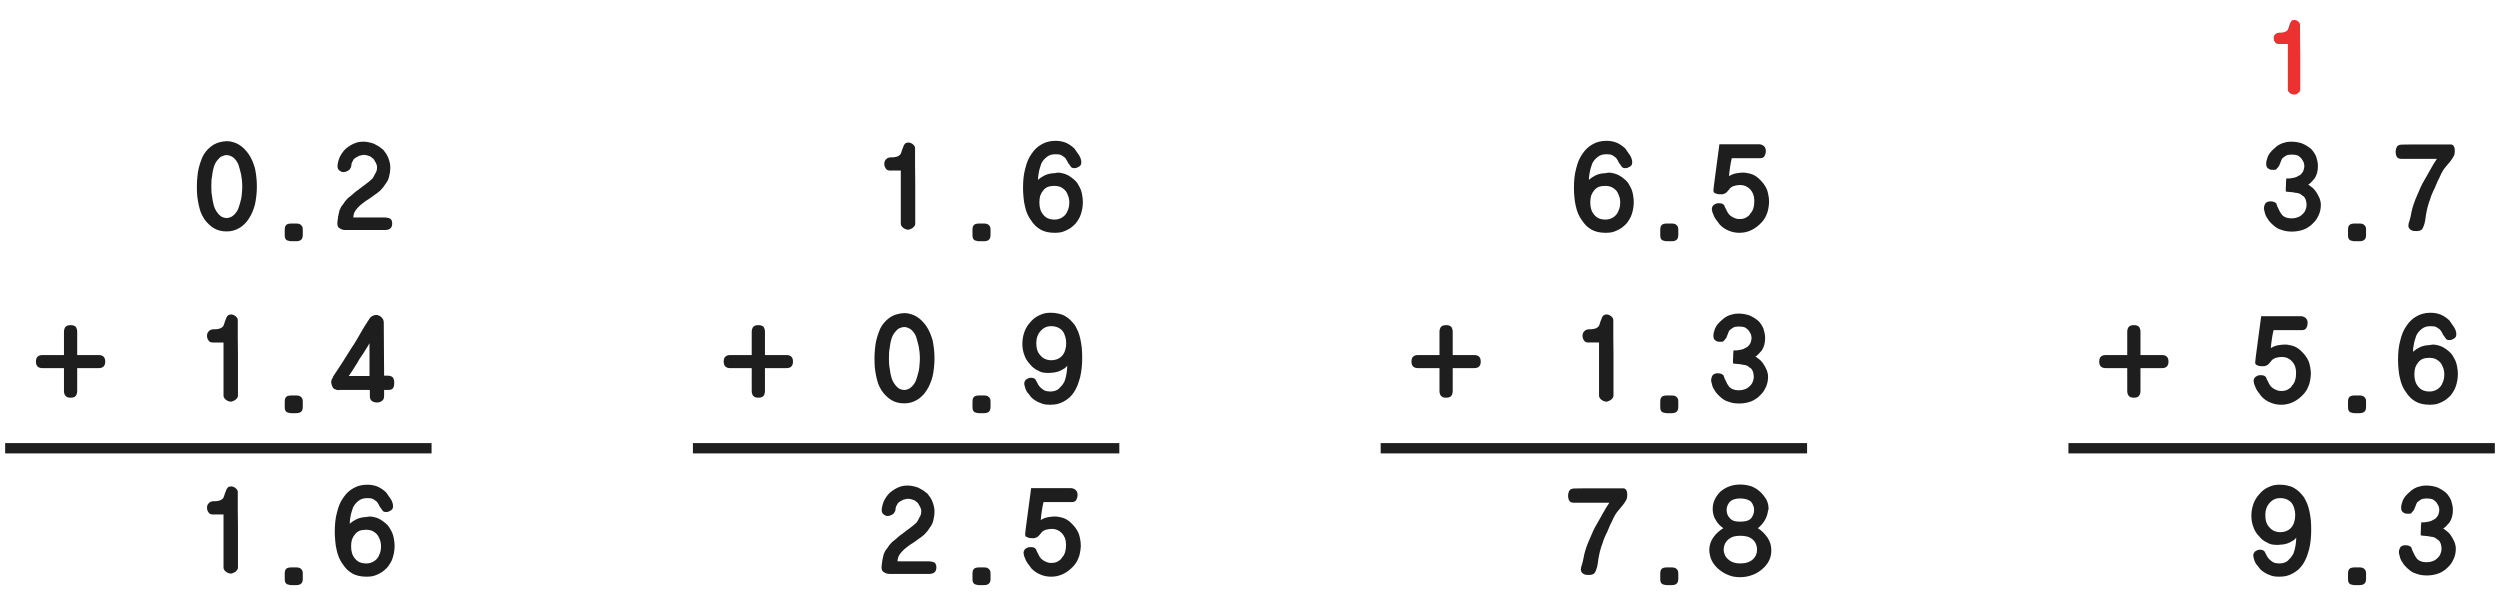 <?xml version="1.0" encoding="utf-8"?>
<!-- Generator: Adobe Illustrator 16.0.0, SVG Export Plug-In . SVG Version: 6.00 Build 0)  -->
<!DOCTYPE svg PUBLIC "-//W3C//DTD SVG 1.1//EN" "http://www.w3.org/Graphics/SVG/1.1/DTD/svg11.dtd">
<svg version="1.1" id="Layer_1" xmlns="http://www.w3.org/2000/svg" xmlns:xlink="http://www.w3.org/1999/xlink" x="0px" y="0px"
	 width="727px" height="174px" viewBox="0 0 727 174" enable-background="new 0 0 727 174" xml:space="preserve">
<g transform="matrix( 1, 0, 0, 1, 0,0) ">
	<g>
		<g id="Layer0_0_FILL">
			<path fill="#EC3131" d="M668.85,7.25c0-0.367-0.183-0.7-0.55-1c-0.2-0.133-0.383-0.25-0.55-0.35c-0.167-0.066-0.316-0.1-0.45-0.1
				c-0.267,0-0.483,0.034-0.649,0.1c-0.167,0.067-0.301,0.167-0.4,0.3c-0.066,0.133-0.133,0.267-0.2,0.4
				c-0.1,0.133-0.166,0.283-0.2,0.45c-0.1,0.167-0.166,0.35-0.199,0.55c-0.067,0.167-0.117,0.333-0.15,0.5
				c-0.066,0.167-0.133,0.333-0.2,0.5c-0.066,0.133-0.149,0.25-0.25,0.35c-0.167,0.1-0.333,0.2-0.5,0.3
				c-0.167,0.066-0.35,0.117-0.55,0.15c-0.233,0.034-0.45,0.067-0.65,0.1c-0.233,0-0.449,0-0.649,0
				c-0.233,0.033-0.45,0.083-0.65,0.15c-0.167,0.1-0.316,0.217-0.45,0.35c-0.166,0.167-0.283,0.35-0.35,0.55
				c-0.066,0.167-0.083,0.35-0.05,0.55c0,0.233,0.017,0.433,0.05,0.6c0.066,0.2,0.167,0.383,0.3,0.55c0.101,0.167,0.233,0.3,0.4,0.4
				s0.383,0.15,0.649,0.15h2.7c0,1.1,0,2.2,0,3.3s0,2.2,0,3.3c0,2.2,0,4.417,0,6.65c0,0.2,0.05,0.384,0.15,0.55
				c0.1,0.167,0.25,0.316,0.45,0.45c0.166,0.167,0.366,0.284,0.6,0.35c0.2,0.067,0.417,0.1,0.65,0.1c0.1,0,0.183,0,0.25,0
				c0.1-0.033,0.199-0.066,0.3-0.1c0.066-0.033,0.149-0.066,0.25-0.1c0.066-0.066,0.149-0.133,0.25-0.2c0.1-0.067,0.2-0.15,0.3-0.25
				c0.1-0.067,0.184-0.15,0.25-0.25c0.033-0.067,0.066-0.15,0.1-0.25c0.034-0.1,0.051-0.2,0.051-0.3V24.8c0-1.5,0-3,0-4.5
				c0-1.433,0-2.883,0-4.35c-0.034-1.434-0.051-2.884-0.051-4.35C668.85,10.167,668.85,8.717,668.85,7.25z"/>
			<path fill="#1E1E1E" d="M687.95,166c-0.101-0.2-0.233-0.383-0.4-0.55s-0.366-0.284-0.6-0.351s-0.517-0.1-0.851-0.1h-1.35
				c-0.367,0-0.667,0.033-0.9,0.1c-0.267,0.066-0.467,0.167-0.6,0.301c-0.133,0.133-0.25,0.316-0.35,0.55
				c-0.067,0.267-0.101,0.566-0.101,0.899v1.5c0,0.334,0.033,0.617,0.101,0.851c0.1,0.233,0.217,0.417,0.35,0.55
				s0.333,0.217,0.6,0.25c0.233,0.1,0.533,0.15,0.9,0.15h1.45c0.6,0,1.066-0.15,1.399-0.45c0.301-0.3,0.45-0.75,0.45-1.351v-1.5
				C688.05,166.517,688.017,166.233,687.95,166 M655.3,146.5c-0.2,0.566-0.35,1.133-0.45,1.7c-0.1,0.566-0.149,1.167-0.149,1.8
				c0,0.6,0.05,1.166,0.149,1.7c0.101,0.566,0.25,1.1,0.45,1.6c0.167,0.534,0.4,1.017,0.7,1.45c0.267,0.434,0.583,0.834,0.95,1.2
				c0.3,0.399,0.649,0.75,1.05,1.05c0.366,0.3,0.783,0.55,1.25,0.75c0.4,0.267,0.833,0.45,1.3,0.55c0.467,0.101,0.95,0.15,1.45,0.15
				c0.1,0,0.2,0,0.3,0c0.101,0,0.2,0,0.3,0c0.067,0,0.134,0,0.2,0c0.033,0,0.083-0.017,0.15-0.05c0.566,0,1.1-0.066,1.6-0.2
				c0.5-0.101,0.967-0.267,1.4-0.5c0.399-0.2,0.75-0.4,1.05-0.601c0.3-0.232,0.55-0.482,0.75-0.75c0,0.334-0.017,0.684-0.05,1.051
				c-0.033,0.366-0.083,0.766-0.15,1.199c-0.066,0.434-0.149,0.851-0.25,1.25c-0.133,0.434-0.267,0.834-0.399,1.2
				c-0.233,0.4-0.483,0.767-0.75,1.101c-0.267,0.3-0.551,0.6-0.851,0.899c-0.3,0.267-0.667,0.467-1.1,0.601
				c-0.4,0.133-0.851,0.199-1.351,0.199c-0.466,0-0.899-0.05-1.3-0.149c-0.366-0.101-0.684-0.267-0.95-0.5
				c-0.3-0.2-0.566-0.434-0.8-0.7c-0.233-0.233-0.433-0.517-0.6-0.85c-0.233-0.4-0.45-0.816-0.65-1.25
				c-0.133-0.167-0.3-0.301-0.5-0.4c-0.233-0.1-0.5-0.15-0.8-0.15c-0.434,0-0.867,0.134-1.3,0.4c-0.233,0.133-0.4,0.316-0.5,0.55
				c-0.134,0.2-0.2,0.434-0.2,0.7c0,0.2,0.017,0.367,0.05,0.5c0.033,0.166,0.083,0.334,0.15,0.5c0.033,0.166,0.083,0.35,0.149,0.55
				c0.067,0.167,0.15,0.351,0.25,0.55c0.067,0.167,0.167,0.334,0.301,0.5c0.1,0.167,0.232,0.316,0.399,0.45
				c0.134,0.2,0.25,0.366,0.351,0.5c0.1,0.134,0.216,0.284,0.35,0.45c0.366,0.367,0.767,0.684,1.2,0.95
				c0.433,0.3,0.899,0.533,1.399,0.7c0.434,0.199,0.9,0.35,1.4,0.449c0.5,0.066,1.033,0.101,1.6,0.101c0.7,0,1.367-0.067,2-0.2
				c0.667-0.166,1.301-0.416,1.9-0.75s1.15-0.717,1.65-1.15c0.5-0.467,0.949-1,1.35-1.6c0.366-0.6,0.7-1.25,1-1.95
				c0.267-0.733,0.517-1.517,0.75-2.35c0.2-0.833,0.35-1.717,0.45-2.65c0.1-0.933,0.149-1.917,0.149-2.95
				c0-0.967-0.033-1.899-0.1-2.8c-0.1-0.899-0.233-1.75-0.4-2.55c-0.166-0.8-0.383-1.55-0.649-2.25c-0.3-0.666-0.617-1.3-0.95-1.9
				c-0.434-0.566-0.884-1.083-1.35-1.55c-0.467-0.433-0.983-0.816-1.551-1.149c-0.566-0.334-1.199-0.566-1.899-0.7
				c-0.667-0.167-1.417-0.25-2.25-0.25c-0.567,0-1.134,0.05-1.7,0.149c-0.533,0.134-1.05,0.316-1.55,0.551
				c-0.533,0.232-1.017,0.516-1.45,0.85s-0.816,0.7-1.15,1.1c-0.399,0.434-0.75,0.884-1.05,1.351
				C655.75,145.45,655.5,145.967,655.3,146.5 M663.05,144.85c1.4,0,2.5,0.45,3.3,1.351c0.367,0.466,0.634,1,0.801,1.6
				c0.199,0.601,0.3,1.267,0.3,2s-0.101,1.4-0.3,2c-0.167,0.601-0.434,1.116-0.801,1.55c-0.8,0.934-1.899,1.4-3.3,1.4
				c-0.6,0-1.166-0.117-1.7-0.35c-0.5-0.2-0.949-0.533-1.35-1c-0.434-0.434-0.75-0.95-0.95-1.551c-0.2-0.6-0.3-1.283-0.3-2.05
				c0-1.466,0.434-2.667,1.3-3.6C660.85,145.3,661.85,144.85,663.05,144.85 M698.5,146.25c-0.167,0.434-0.25,0.883-0.25,1.35
				c0,0.367,0.05,0.667,0.15,0.9c0.1,0.233,0.25,0.4,0.449,0.5c0.167,0.133,0.384,0.25,0.65,0.35c0.3,0.033,0.617,0.051,0.95,0.051
				c0.2,0,0.383-0.018,0.55-0.051c0.133-0.066,0.25-0.166,0.35-0.3c0.101-0.1,0.2-0.216,0.301-0.35c0.1-0.134,0.217-0.284,0.35-0.45
				c0.066-0.133,0.133-0.3,0.2-0.5c0.066-0.166,0.149-0.367,0.25-0.6c0.066-0.167,0.133-0.351,0.2-0.551
				c0.066-0.166,0.149-0.333,0.25-0.5c0.166-0.166,0.35-0.316,0.55-0.449c0.167-0.134,0.366-0.268,0.6-0.4
				c0.367-0.2,0.917-0.3,1.65-0.3c0.7,0,1.3,0.1,1.8,0.3c0.2,0.133,0.383,0.267,0.55,0.4c0.167,0.133,0.317,0.283,0.45,0.449
				c0.133,0.167,0.25,0.351,0.35,0.551c0.101,0.166,0.2,0.35,0.301,0.55c0.066,0.2,0.116,0.399,0.149,0.6
				c0.033,0.233,0.05,0.434,0.05,0.601c-0.033,0.366-0.1,0.699-0.199,1c-0.067,0.266-0.184,0.516-0.351,0.75
				c-0.167,0.232-0.35,0.449-0.55,0.649c-0.233,0.167-0.483,0.3-0.75,0.4c-0.2,0.167-0.434,0.283-0.7,0.35
				c-0.267,0.101-0.55,0.167-0.85,0.2c-0.3,0.066-0.617,0.117-0.95,0.15c-0.267,0-0.566,0-0.9,0c-0.066,0.666-0.1,1.3-0.1,1.899
				c-0.033,0.333-0.05,0.65-0.05,0.95s0,0.6,0,0.9c0.033,0.033,0.116,0.066,0.25,0.1c0.133,0.033,0.316,0.05,0.55,0.05
				c0.167,0.034,0.35,0.05,0.55,0.05c0.2,0.033,0.4,0.051,0.601,0.051c0.267,0.066,0.533,0.116,0.8,0.149
				c0.233,0.034,0.483,0.067,0.75,0.101c0.2,0.066,0.399,0.133,0.6,0.199c0.2,0.101,0.384,0.234,0.55,0.4
				c0.233,0.133,0.45,0.283,0.65,0.45c0.167,0.2,0.3,0.417,0.4,0.649c0.133,0.234,0.217,0.518,0.25,0.851c0.066,0.267,0.1,0.6,0.1,1
				c-0.033,0.533-0.15,1.017-0.35,1.45c-0.2,0.467-0.5,0.866-0.9,1.199c-0.4,0.4-0.85,0.684-1.35,0.851c-0.5,0.2-1.067,0.3-1.7,0.3
				c-0.434,0-0.8-0.033-1.101-0.1c-0.333-0.066-0.6-0.15-0.8-0.25c-0.267-0.101-0.483-0.234-0.649-0.4
				c-0.2-0.133-0.367-0.316-0.5-0.55c-0.268-0.333-0.518-0.784-0.75-1.351c-0.134-0.232-0.268-0.5-0.4-0.8
				c-0.1-0.267-0.2-0.566-0.3-0.899c-0.101-0.101-0.217-0.184-0.351-0.25c-0.133-0.101-0.267-0.167-0.399-0.2
				c-0.167-0.067-0.317-0.101-0.45-0.101c-0.167-0.033-0.3-0.05-0.4-0.05c-0.399,0-0.717,0.05-0.949,0.15
				c-0.268,0.1-0.467,0.233-0.601,0.399c-0.133,0.2-0.233,0.417-0.3,0.65c-0.1,0.233-0.15,0.5-0.15,0.8v0.25
				c0.101,0.534,0.217,1.017,0.351,1.45c0.167,0.467,0.383,0.883,0.649,1.25c0.233,0.434,0.518,0.816,0.851,1.15
				c0.3,0.333,0.633,0.649,1,0.949c0.333,0.301,0.7,0.566,1.1,0.801c0.4,0.199,0.833,0.366,1.3,0.5c0.434,0.166,0.9,0.283,1.4,0.35
				s1,0.1,1.5,0.1c0.6,0,1.184-0.05,1.75-0.149c0.566-0.101,1.133-0.25,1.7-0.45c0.5-0.2,0.967-0.45,1.399-0.75
				c0.434-0.267,0.801-0.566,1.101-0.9c0.399-0.366,0.75-0.75,1.05-1.149c0.267-0.4,0.517-0.851,0.75-1.351
				c0.434-0.899,0.65-1.916,0.65-3.05c0-0.3-0.033-0.616-0.101-0.95c-0.066-0.3-0.149-0.6-0.25-0.899
				c-0.133-0.267-0.267-0.534-0.399-0.8c-0.134-0.301-0.283-0.566-0.45-0.801c-0.267-0.5-0.617-0.949-1.05-1.35
				c-0.233-0.2-0.467-0.383-0.7-0.55c-0.233-0.2-0.483-0.366-0.75-0.5c0.167-0.067,0.316-0.167,0.45-0.3
				c0.166-0.134,0.316-0.268,0.449-0.4c0.134-0.133,0.268-0.283,0.4-0.45c0.167-0.167,0.35-0.366,0.55-0.6
				c0.333-0.5,0.583-1.05,0.75-1.65c0.167-0.6,0.25-1.3,0.25-2.1c0-0.434-0.05-0.866-0.149-1.3
				c-0.101-0.467-0.217-0.917-0.351-1.351c-0.167-0.399-0.383-0.8-0.649-1.2c-0.233-0.366-0.518-0.717-0.851-1.05
				c-0.767-0.634-1.6-1.149-2.5-1.55c-0.467-0.166-0.967-0.3-1.5-0.4c-0.533-0.1-1.083-0.149-1.649-0.149
				c-0.467,0-0.934,0.033-1.4,0.1c-0.467,0.101-0.9,0.217-1.3,0.351c-0.434,0.166-0.833,0.366-1.2,0.6s-0.7,0.5-1,0.8
				c-0.333,0.267-0.65,0.567-0.95,0.9c-0.3,0.3-0.566,0.649-0.8,1.05S698.6,145.816,698.5,146.25 M688.05,116.85
				c0-0.333-0.033-0.616-0.1-0.85c-0.101-0.2-0.233-0.383-0.4-0.55s-0.366-0.284-0.6-0.351s-0.517-0.1-0.851-0.1h-1.35
				c-0.367,0-0.667,0.033-0.9,0.1c-0.267,0.066-0.467,0.167-0.6,0.301c-0.133,0.133-0.25,0.316-0.35,0.55
				c-0.067,0.267-0.101,0.566-0.101,0.899v1.5c0,0.334,0.033,0.617,0.101,0.851c0.1,0.233,0.217,0.417,0.35,0.55
				s0.333,0.217,0.6,0.25c0.233,0.1,0.533,0.15,0.9,0.15h1.45c0.6,0,1.066-0.15,1.399-0.45c0.301-0.3,0.45-0.75,0.45-1.351V116.85
				 M688.05,66.85c0-0.333-0.033-0.617-0.1-0.85c-0.101-0.2-0.233-0.383-0.4-0.55c-0.167-0.167-0.366-0.284-0.6-0.35
				c-0.233-0.067-0.517-0.1-0.851-0.1h-1.35c-0.367,0-0.667,0.033-0.9,0.1c-0.267,0.066-0.467,0.167-0.6,0.3s-0.25,0.317-0.35,0.55
				c-0.067,0.267-0.101,0.566-0.101,0.9v1.5c0,0.333,0.033,0.617,0.101,0.85c0.1,0.233,0.217,0.417,0.35,0.55s0.333,0.217,0.6,0.25
				c0.233,0.1,0.533,0.15,0.9,0.15h1.45c0.6,0,1.066-0.15,1.399-0.45c0.301-0.3,0.45-0.75,0.45-1.35V66.85 M657.55,91.95
				c-0.167,1.134-0.316,2.267-0.45,3.399c-0.133,1.134-0.283,2.25-0.449,3.351c-0.167,1.134-0.317,2.267-0.45,3.399
				c-0.167,1.134-0.3,2.25-0.4,3.351c0,0.033,0,0.066,0,0.1h0.05v0.101c0,0.1,0.051,0.217,0.15,0.35c0.1,0.1,0.267,0.184,0.5,0.25
				c0.2,0.1,0.4,0.166,0.6,0.2c0.233,0.033,0.45,0.05,0.65,0.05c0.267,0,0.5,0,0.7,0c0.167-0.033,0.316-0.084,0.45-0.15
				c0.1-0.033,0.199-0.066,0.3-0.1c0.1-0.066,0.2-0.133,0.3-0.2c0.1-0.1,0.184-0.183,0.25-0.25c0.066-0.066,0.15-0.149,0.25-0.25
				c0.033-0.066,0.083-0.134,0.15-0.2c0.066-0.066,0.133-0.133,0.199-0.199c0.267-0.467,0.717-0.816,1.351-1.051
				c0.6-0.199,1.233-0.3,1.899-0.3c1.134,0,2.101,0.417,2.9,1.25c0.4,0.434,0.7,0.917,0.9,1.45c0.199,0.566,0.3,1.184,0.3,1.85
				c0,0.4-0.017,0.768-0.05,1.101c-0.034,0.333-0.101,0.667-0.2,1c-0.067,0.333-0.184,0.634-0.351,0.899
				c-0.133,0.268-0.316,0.518-0.55,0.75c-0.133,0.268-0.316,0.5-0.55,0.7c-0.2,0.167-0.417,0.317-0.65,0.45
				c-0.3,0.166-0.6,0.283-0.899,0.35c-0.333,0.066-0.684,0.101-1.05,0.101c-0.233,0-0.467-0.017-0.7-0.05
				c-0.2-0.033-0.417-0.101-0.65-0.2c-0.2-0.067-0.416-0.167-0.649-0.3c-0.2-0.101-0.384-0.217-0.551-0.351
				c-0.199-0.167-0.366-0.316-0.5-0.45c-0.1-0.166-0.216-0.333-0.35-0.5c-0.1-0.166-0.2-0.35-0.3-0.55
				c-0.101-0.167-0.184-0.35-0.25-0.55c-0.101-0.1-0.167-0.184-0.2-0.25c-0.033-0.1-0.05-0.184-0.05-0.25h-0.05v-0.05
				c-0.067-0.2-0.134-0.366-0.2-0.5c-0.101-0.134-0.217-0.25-0.351-0.351c-0.166-0.066-0.333-0.133-0.5-0.199
				c-0.199-0.033-0.416-0.051-0.649-0.051c-0.3,0-0.584,0.033-0.851,0.101c-0.233,0.1-0.449,0.216-0.649,0.35
				c-0.2,0.167-0.351,0.351-0.45,0.55c-0.1,0.2-0.15,0.434-0.15,0.7c0,0.034,0,0.101,0,0.2c0,0.066,0.033,0.15,0.101,0.25
				c0,0.1,0,0.2,0,0.3c0.033,0.101,0.083,0.217,0.149,0.351c0.067,0.166,0.134,0.333,0.2,0.5c0.067,0.166,0.134,0.333,0.2,0.5
				c0.1,0.232,0.217,0.449,0.35,0.649c0.101,0.167,0.233,0.351,0.4,0.55c0.134,0.2,0.283,0.4,0.45,0.601
				c0.133,0.167,0.267,0.35,0.399,0.55c0.733,0.8,1.601,1.4,2.601,1.8c0.967,0.434,2.033,0.65,3.2,0.65c0.533,0,1.05-0.05,1.55-0.15
				c0.5-0.1,1-0.25,1.5-0.45c0.967-0.399,1.883-1,2.75-1.8c0.399-0.366,0.783-0.783,1.149-1.25c0.334-0.433,0.617-0.933,0.851-1.5
				c0.267-0.566,0.45-1.149,0.55-1.75c0.134-0.634,0.217-1.3,0.25-2c0-0.733-0.066-1.417-0.2-2.05c-0.1-0.633-0.267-1.233-0.5-1.8
				c-0.233-0.5-0.517-0.983-0.85-1.45c-0.333-0.434-0.684-0.834-1.05-1.2c-0.7-0.733-1.467-1.267-2.301-1.6
				c-0.466-0.167-0.916-0.284-1.35-0.351c-0.4-0.1-0.8-0.149-1.2-0.149c-0.5,0-0.967,0.033-1.399,0.1
				c-0.4,0.034-0.784,0.101-1.15,0.2s-0.684,0.217-0.95,0.35c-0.3,0.134-0.533,0.268-0.7,0.4c0.067-0.9,0.167-1.767,0.301-2.6
				c0.066-0.4,0.133-0.816,0.199-1.25c0.101-0.434,0.2-0.9,0.301-1.4c0.699,0,1.399,0,2.1,0s1.4,0,2.1,0c1.4,0,2.75,0,4.051,0
				c0.633,0,1.066-0.217,1.3-0.65c0.1-0.199,0.183-0.416,0.25-0.649c0.066-0.233,0.1-0.5,0.1-0.8c0-0.601-0.167-1.051-0.5-1.351
				c-0.3-0.333-0.75-0.533-1.35-0.6H657.55 M668.05,41.35c-0.533-0.1-1.083-0.15-1.649-0.15c-0.467,0-0.934,0.033-1.4,0.1
				c-0.467,0.1-0.9,0.217-1.3,0.35c-0.434,0.167-0.834,0.367-1.2,0.6s-0.7,0.5-1,0.8c-0.333,0.267-0.65,0.567-0.95,0.9
				c-0.3,0.3-0.566,0.65-0.8,1.05s-0.4,0.816-0.5,1.25c-0.167,0.434-0.25,0.883-0.25,1.35c0,0.367,0.05,0.667,0.15,0.9
				c0.1,0.233,0.25,0.4,0.449,0.5c0.167,0.133,0.384,0.25,0.65,0.35c0.3,0.033,0.617,0.05,0.95,0.05c0.2,0,0.383-0.017,0.55-0.05
				c0.134-0.067,0.25-0.167,0.35-0.3c0.101-0.1,0.2-0.216,0.301-0.35c0.1-0.134,0.216-0.284,0.35-0.45
				c0.066-0.133,0.133-0.3,0.2-0.5c0.066-0.167,0.149-0.367,0.25-0.6c0.066-0.167,0.133-0.35,0.2-0.55
				c0.066-0.167,0.149-0.333,0.25-0.5c0.166-0.167,0.35-0.317,0.55-0.45c0.167-0.133,0.366-0.267,0.6-0.4
				c0.367-0.2,0.917-0.3,1.65-0.3c0.7,0,1.3,0.1,1.8,0.3c0.2,0.133,0.383,0.267,0.55,0.4s0.316,0.284,0.45,0.45s0.25,0.35,0.35,0.55
				c0.101,0.167,0.2,0.35,0.301,0.55c0.066,0.2,0.116,0.4,0.149,0.6c0.033,0.233,0.05,0.434,0.05,0.6c-0.033,0.367-0.1,0.7-0.199,1
				c-0.067,0.267-0.184,0.517-0.351,0.75S669.2,50.6,669,50.8c-0.233,0.167-0.483,0.3-0.75,0.4c-0.2,0.167-0.434,0.283-0.7,0.35
				c-0.267,0.1-0.55,0.167-0.85,0.2c-0.3,0.066-0.617,0.117-0.95,0.15c-0.267,0-0.566,0-0.9,0c-0.066,0.667-0.1,1.3-0.1,1.9
				c-0.033,0.333-0.05,0.65-0.05,0.95s0,0.6,0,0.9c0.033,0.034,0.116,0.067,0.25,0.1c0.133,0.033,0.316,0.05,0.55,0.05
				c0.167,0.034,0.35,0.05,0.55,0.05c0.2,0.033,0.4,0.05,0.601,0.05c0.267,0.067,0.533,0.117,0.8,0.15
				c0.233,0.034,0.483,0.067,0.75,0.1c0.2,0.067,0.399,0.133,0.6,0.2c0.2,0.1,0.384,0.233,0.55,0.4
				c0.233,0.133,0.45,0.283,0.65,0.45c0.167,0.2,0.3,0.417,0.4,0.65c0.133,0.233,0.216,0.517,0.25,0.85c0.066,0.267,0.1,0.6,0.1,1
				c-0.033,0.533-0.15,1.017-0.35,1.45c-0.2,0.467-0.5,0.867-0.9,1.2c-0.4,0.4-0.85,0.683-1.35,0.85c-0.5,0.2-1.067,0.3-1.7,0.3
				c-0.434,0-0.8-0.033-1.101-0.1c-0.333-0.066-0.6-0.15-0.8-0.25c-0.267-0.1-0.483-0.233-0.649-0.4
				c-0.2-0.133-0.367-0.316-0.5-0.55c-0.267-0.333-0.517-0.784-0.75-1.35c-0.134-0.233-0.267-0.5-0.4-0.8
				c-0.1-0.267-0.2-0.566-0.3-0.9c-0.101-0.1-0.217-0.183-0.351-0.25c-0.133-0.1-0.267-0.167-0.399-0.2
				c-0.167-0.067-0.316-0.1-0.45-0.1c-0.167-0.034-0.3-0.05-0.4-0.05c-0.399,0-0.716,0.05-0.949,0.15
				c-0.267,0.1-0.467,0.233-0.601,0.4c-0.133,0.2-0.233,0.417-0.3,0.65c-0.1,0.233-0.15,0.5-0.15,0.8v0.25
				c0.101,0.534,0.217,1.017,0.351,1.45c0.167,0.467,0.383,0.883,0.649,1.25c0.233,0.434,0.518,0.816,0.851,1.15
				c0.3,0.333,0.633,0.65,1,0.95c0.333,0.3,0.7,0.566,1.1,0.8c0.4,0.2,0.834,0.367,1.3,0.5c0.434,0.167,0.9,0.284,1.4,0.35
				s1,0.1,1.5,0.1c0.6,0,1.184-0.05,1.75-0.15c0.566-0.1,1.133-0.25,1.7-0.45c0.5-0.2,0.967-0.45,1.399-0.75
				c0.434-0.267,0.801-0.566,1.101-0.9c0.399-0.367,0.75-0.75,1.05-1.15c0.267-0.4,0.517-0.85,0.75-1.35
				c0.434-0.9,0.65-1.917,0.65-3.05c0-0.3-0.033-0.616-0.101-0.95c-0.066-0.3-0.149-0.6-0.25-0.9
				c-0.133-0.267-0.267-0.534-0.399-0.8c-0.134-0.3-0.283-0.566-0.45-0.8c-0.267-0.5-0.617-0.95-1.05-1.35
				c-0.233-0.2-0.467-0.383-0.7-0.55c-0.233-0.2-0.483-0.367-0.75-0.5c0.167-0.067,0.316-0.167,0.45-0.3
				c0.166-0.133,0.316-0.267,0.449-0.4c0.134-0.133,0.267-0.283,0.4-0.45c0.167-0.167,0.35-0.366,0.55-0.6
				c0.333-0.5,0.583-1.05,0.75-1.65c0.167-0.6,0.25-1.3,0.25-2.1c0-0.434-0.05-0.867-0.149-1.3c-0.101-0.466-0.217-0.917-0.351-1.35
				c-0.167-0.4-0.383-0.8-0.649-1.2c-0.233-0.367-0.518-0.717-0.851-1.05c-0.767-0.633-1.6-1.15-2.5-1.55
				C669.083,41.583,668.583,41.45,668.05,41.35 M622.45,96.45c0-0.333-0.05-0.616-0.15-0.851c-0.066-0.232-0.166-0.434-0.3-0.6
				c-0.167-0.133-0.384-0.25-0.65-0.35c-0.199-0.066-0.449-0.101-0.75-0.101c-0.366,0-0.666,0.034-0.899,0.101
				c-0.267,0.1-0.467,0.217-0.601,0.35c-0.166,0.166-0.283,0.367-0.35,0.6c-0.1,0.234-0.15,0.518-0.15,0.851v6.8h-6.25
				c-1.267,0-1.899,0.633-1.899,1.9c0,1.266,0.633,1.899,1.899,1.899h6.25v6.65c0,0.366,0.051,0.667,0.15,0.899
				c0.066,0.234,0.184,0.417,0.35,0.551c0.134,0.199,0.334,0.333,0.601,0.399c0.233,0.067,0.533,0.101,0.899,0.101
				c0.301,0,0.551-0.033,0.75-0.101c0.267-0.066,0.483-0.2,0.65-0.399c0.134-0.134,0.233-0.316,0.3-0.551
				c0.101-0.232,0.15-0.533,0.15-0.899v-6.65h6.25c1.267,0,1.899-0.634,1.899-1.899c0-1.268-0.633-1.9-1.899-1.9h-6.25V96.45
				 M706.85,90.95c-0.8,0-1.533,0.083-2.199,0.25c-0.667,0.167-1.283,0.417-1.851,0.75c-0.566,0.3-1.1,0.683-1.6,1.149
				s-0.95,1-1.351,1.601c-0.433,0.6-0.8,1.25-1.1,1.95c-0.3,0.732-0.55,1.516-0.75,2.35c-0.233,0.834-0.4,1.717-0.5,2.65
				s-0.15,1.916-0.15,2.949c0,1,0.051,1.95,0.15,2.851c0.066,0.866,0.2,1.7,0.4,2.5c0.166,0.8,0.399,1.55,0.699,2.25
				c0.301,0.7,0.667,1.333,1.101,1.899c0.366,0.566,0.783,1.084,1.25,1.551c0.467,0.434,0.983,0.816,1.55,1.149
				c1.1,0.601,2.467,0.9,4.1,0.9c0.601,0,1.184-0.05,1.75-0.15c0.567-0.134,1.084-0.316,1.551-0.55c0.5-0.233,0.967-0.5,1.399-0.8
				c0.434-0.333,0.867-0.717,1.3-1.15c0.334-0.399,0.634-0.833,0.9-1.3c0.3-0.467,0.533-0.983,0.7-1.55
				c0.167-0.5,0.3-1.05,0.399-1.65c0.101-0.6,0.15-1.2,0.15-1.8s-0.05-1.166-0.15-1.7c-0.066-0.533-0.183-1.066-0.35-1.6
				c-0.167-0.5-0.383-0.967-0.65-1.4c-0.232-0.466-0.517-0.899-0.85-1.3c-0.4-0.4-0.8-0.75-1.2-1.05
				c-0.399-0.3-0.816-0.567-1.25-0.8c-0.467-0.234-0.933-0.4-1.399-0.5c-0.467-0.134-0.95-0.2-1.45-0.2
				c-0.101,0-0.184,0.017-0.25,0.05c-0.067,0-0.134,0-0.2,0c-0.066,0.033-0.133,0.05-0.2,0.05c-0.066,0.034-0.133,0.05-0.2,0.05
				c-1.166,0.033-2.149,0.25-2.949,0.65c-0.4,0.2-0.75,0.4-1.051,0.6c-0.333,0.234-0.633,0.467-0.899,0.7c0-0.3,0.017-0.634,0.05-1
				s0.1-0.767,0.2-1.2c0.066-0.434,0.167-0.85,0.3-1.25c0.133-0.399,0.267-0.816,0.4-1.25c0.366-0.766,0.899-1.416,1.6-1.949
				c0.333-0.268,0.7-0.467,1.1-0.601c0.434-0.134,0.917-0.2,1.45-0.2c0.333,0,0.634,0.018,0.9,0.051c0.3,0.033,0.55,0.1,0.75,0.199
				c0.2,0.101,0.383,0.217,0.55,0.351c0.2,0.134,0.4,0.283,0.6,0.45c0.101,0.133,0.2,0.283,0.301,0.449
				c0.1,0.167,0.199,0.334,0.3,0.5c0.133,0.4,0.333,0.717,0.6,0.95c0.067,0.167,0.15,0.3,0.25,0.4c0.101,0.134,0.2,0.267,0.3,0.399
				c0.167,0.2,0.483,0.301,0.95,0.301c0.2,0,0.417-0.033,0.65-0.101c0.233-0.1,0.467-0.216,0.7-0.35
				c0.232-0.167,0.399-0.333,0.5-0.5c0.1-0.233,0.149-0.483,0.149-0.75c0-0.3-0.05-0.616-0.149-0.95
				c-0.101-0.367-0.268-0.733-0.5-1.1c-0.233-0.334-0.467-0.667-0.7-1c-0.2-0.334-0.417-0.65-0.65-0.95
				c-0.767-0.733-1.6-1.3-2.5-1.7C708.867,91.133,707.883,90.95,706.85,90.95 M709.6,105.35c0.367,0.434,0.65,0.95,0.851,1.551
				c0.233,0.566,0.35,1.232,0.35,2c0,0.766-0.116,1.449-0.35,2.05c-0.2,0.6-0.483,1.116-0.851,1.55c-0.433,0.467-0.899,0.8-1.399,1
				c-0.533,0.233-1.101,0.35-1.7,0.35c-0.7,0-1.333-0.116-1.9-0.35c-0.533-0.233-0.982-0.584-1.35-1.05
				c-0.767-0.866-1.15-2.05-1.15-3.55c0-0.734,0.084-1.4,0.25-2c0.2-0.566,0.5-1.084,0.9-1.551c0.333-0.434,0.767-0.766,1.3-1
				c0.567-0.199,1.217-0.3,1.95-0.3c0.6,0,1.167,0.101,1.7,0.3C708.7,104.584,709.167,104.916,709.6,105.35 M698.35,42.05
				c-0.366,0.034-0.649,0.1-0.85,0.2c-0.233,0.1-0.4,0.267-0.5,0.5c-0.133,0.2-0.217,0.417-0.25,0.65
				c-0.066,0.233-0.1,0.483-0.1,0.75c0,0.3,0.033,0.567,0.1,0.8c0.033,0.233,0.117,0.45,0.25,0.65c0.1,0.2,0.267,0.35,0.5,0.45
				c0.233,0.1,0.517,0.15,0.85,0.15h10.301c-0.301,0.433-0.617,0.917-0.95,1.45c-0.333,0.534-0.667,1.117-1,1.75
				c-0.367,0.6-0.733,1.25-1.101,1.95c-0.399,0.667-0.8,1.367-1.199,2.1c-0.367,0.733-0.7,1.466-1,2.2
				c-0.334,0.733-0.65,1.467-0.95,2.2c-0.634,1.566-1.067,3.017-1.3,4.35c-0.067,0.333-0.134,0.667-0.2,1
				c-0.101,0.3-0.184,0.6-0.25,0.9c-0.101,0.267-0.184,0.533-0.25,0.8c-0.033,0.267-0.067,0.5-0.101,0.7c0,0.3,0.067,0.55,0.2,0.75
				c0.134,0.2,0.3,0.367,0.5,0.5c0.233,0.133,0.467,0.233,0.7,0.3c0.3,0.034,0.617,0.05,0.95,0.05s0.616-0.034,0.85-0.1
				c0.267-0.067,0.483-0.167,0.65-0.3c0.133-0.133,0.25-0.283,0.35-0.45c0.101-0.2,0.2-0.45,0.3-0.75
				c0.101-0.233,0.184-0.5,0.25-0.8c0.067-0.3,0.134-0.65,0.2-1.05c0.033-0.367,0.083-0.75,0.15-1.15
				c0.066-0.4,0.149-0.833,0.25-1.3c0.1-0.533,0.233-1.066,0.399-1.6c0.134-0.534,0.317-1.083,0.551-1.65
				c0.166-0.6,0.366-1.167,0.6-1.7c0.233-0.567,0.483-1.1,0.75-1.6c0.2-0.533,0.417-1.05,0.65-1.55
				c0.199-0.5,0.433-0.983,0.699-1.45c0.2-0.434,0.384-0.833,0.551-1.2c0.199-0.366,0.383-0.7,0.55-1
				c0.233-0.366,0.467-0.683,0.7-0.95c0.267-0.3,0.5-0.583,0.699-0.85c0.2-0.2,0.384-0.417,0.551-0.65
				c0.166-0.2,0.333-0.417,0.5-0.65c0.1-0.134,0.199-0.284,0.3-0.45c0.133-0.2,0.25-0.4,0.35-0.6c0.2-0.333,0.3-0.75,0.3-1.25v-0.4
				c0-0.2-0.017-0.417-0.05-0.65c-0.033-0.167-0.1-0.35-0.2-0.55c-0.1-0.167-0.232-0.3-0.399-0.4c-0.134-0.1-0.283-0.15-0.45-0.15
				c-1.233,0-2.467,0-3.7,0c-1.2,0-2.383,0-3.55,0c-1.233,0-2.45,0-3.65,0C700.684,42.033,699.517,42.05,698.35,42.05 M486.95,165.1
				c-0.233-0.066-0.517-0.1-0.851-0.1h-1.35c-0.366,0-0.667,0.033-0.9,0.1c-0.267,0.066-0.466,0.167-0.6,0.301
				c-0.134,0.133-0.25,0.316-0.35,0.55c-0.067,0.267-0.101,0.566-0.101,0.899v1.5c0,0.334,0.033,0.617,0.101,0.851
				c0.1,0.233,0.216,0.417,0.35,0.55s0.333,0.217,0.6,0.25c0.233,0.1,0.534,0.15,0.9,0.15h1.45c0.6,0,1.066-0.15,1.399-0.45
				c0.301-0.3,0.45-0.75,0.45-1.351v-1.5c0-0.333-0.033-0.616-0.1-0.85c-0.101-0.2-0.233-0.383-0.4-0.55
				S487.184,165.166,486.95,165.1 M464.85,142c-1.233,0-2.449,0-3.649,0c-1.167,0.033-2.333,0.05-3.5,0.05
				c-0.367,0.034-0.65,0.101-0.851,0.2c-0.233,0.1-0.399,0.267-0.5,0.5c-0.133,0.2-0.216,0.416-0.25,0.65
				c-0.066,0.232-0.1,0.482-0.1,0.75c0,0.3,0.033,0.566,0.1,0.8c0.034,0.233,0.117,0.45,0.25,0.649c0.101,0.2,0.267,0.351,0.5,0.45
				c0.233,0.101,0.518,0.15,0.851,0.15H468c-0.3,0.433-0.617,0.917-0.95,1.45s-0.667,1.116-1,1.75c-0.366,0.6-0.733,1.25-1.1,1.949
				c-0.4,0.667-0.8,1.367-1.2,2.101c-0.366,0.733-0.7,1.466-1,2.2c-0.333,0.732-0.65,1.467-0.95,2.199
				c-0.633,1.566-1.066,3.018-1.3,4.351c-0.066,0.333-0.134,0.667-0.2,1c-0.1,0.3-0.184,0.6-0.25,0.899
				c-0.1,0.268-0.184,0.533-0.25,0.801c-0.033,0.266-0.066,0.5-0.1,0.699c0,0.301,0.066,0.551,0.2,0.75c0.133,0.2,0.3,0.367,0.5,0.5
				c0.233,0.134,0.466,0.234,0.699,0.301c0.301,0.033,0.617,0.05,0.95,0.05s0.617-0.034,0.851-0.101
				c0.267-0.066,0.482-0.166,0.649-0.3c0.134-0.134,0.25-0.283,0.351-0.45c0.1-0.199,0.199-0.449,0.3-0.75
				c0.1-0.232,0.184-0.5,0.25-0.8s0.133-0.649,0.2-1.05c0.033-0.367,0.083-0.75,0.149-1.15c0.066-0.399,0.15-0.833,0.25-1.3
				c0.101-0.533,0.233-1.066,0.4-1.6c0.133-0.534,0.316-1.083,0.55-1.65c0.167-0.6,0.366-1.167,0.6-1.7
				c0.233-0.566,0.483-1.1,0.75-1.6c0.2-0.533,0.417-1.05,0.65-1.55c0.2-0.5,0.434-0.983,0.7-1.45c0.2-0.434,0.383-0.834,0.55-1.2
				c0.2-0.366,0.383-0.7,0.55-1c0.233-0.366,0.467-0.683,0.7-0.95c0.267-0.3,0.5-0.583,0.7-0.85c0.2-0.2,0.383-0.416,0.55-0.65
				c0.167-0.199,0.333-0.416,0.5-0.649c0.1-0.134,0.2-0.284,0.3-0.45c0.134-0.2,0.25-0.4,0.351-0.6c0.199-0.334,0.3-0.75,0.3-1.25
				v-0.4c0-0.2-0.017-0.416-0.05-0.65c-0.034-0.166-0.101-0.35-0.2-0.55c-0.101-0.167-0.233-0.3-0.4-0.399
				c-0.133-0.101-0.283-0.15-0.45-0.15c-1.233,0-2.466,0-3.699,0C467.2,142,466.017,142,464.85,142 M506.05,140.9
				c-1.133,0-2.2,0.184-3.2,0.55c-0.466,0.167-0.916,0.384-1.35,0.649c-0.434,0.268-0.833,0.551-1.2,0.851
				c-0.333,0.333-0.633,0.683-0.899,1.05s-0.5,0.75-0.7,1.15c-0.233,0.467-0.4,0.934-0.5,1.399c-0.101,0.467-0.15,0.95-0.15,1.45
				c0,0.566,0.066,1.117,0.2,1.65s0.35,1.033,0.65,1.5c0.267,0.5,0.583,0.949,0.949,1.35c0.367,0.4,0.801,0.767,1.301,1.1
				c-1.167,0.7-2.117,1.566-2.851,2.601c-0.399,0.533-0.7,1.1-0.899,1.7c-0.2,0.6-0.317,1.217-0.351,1.85c0,0.6,0.066,1.166,0.2,1.7
				c0.1,0.5,0.267,1,0.5,1.5s0.517,0.95,0.85,1.35c0.334,0.434,0.717,0.833,1.15,1.2c0.4,0.334,0.833,0.65,1.3,0.95
				c0.5,0.3,1,0.55,1.5,0.75c0.533,0.233,1.084,0.399,1.65,0.5c0.566,0.1,1.183,0.149,1.85,0.149c1.233,0,2.417-0.217,3.55-0.649
				c1.067-0.4,2-0.95,2.801-1.65c0.433-0.366,0.816-0.75,1.149-1.149c0.333-0.4,0.617-0.834,0.851-1.301
				c0.466-0.899,0.699-1.916,0.699-3.05c0-0.667-0.083-1.3-0.25-1.899c-0.199-0.634-0.483-1.234-0.85-1.801
				c-0.366-0.533-0.783-1.033-1.25-1.5s-0.983-0.883-1.55-1.25c0.366-0.3,0.717-0.633,1.05-1c0.333-0.366,0.634-0.766,0.9-1.199
				c0.267-0.467,0.482-0.934,0.649-1.4s0.283-0.967,0.351-1.5c0.033-0.066,0.066-0.15,0.1-0.25c0.033-0.066,0.05-0.15,0.05-0.25
				c0-0.5-0.05-0.967-0.149-1.4c-0.101-0.467-0.267-0.916-0.5-1.35c-0.5-0.834-1.084-1.566-1.75-2.2
				c-0.367-0.333-0.75-0.634-1.15-0.899c-0.434-0.268-0.883-0.5-1.35-0.7c-0.5-0.167-1.033-0.3-1.601-0.4
				C507.233,140.95,506.65,140.9,506.05,140.9 M503.05,145.9c0.3-0.301,0.7-0.533,1.2-0.7s1.1-0.25,1.8-0.25s1.317,0.083,1.851,0.25
				s0.967,0.399,1.3,0.7c0.267,0.333,0.483,0.699,0.649,1.1c0.167,0.4,0.25,0.834,0.25,1.3c0,0.467-0.083,0.917-0.25,1.351
				c-0.166,0.399-0.383,0.766-0.649,1.1c-0.333,0.334-0.767,0.584-1.3,0.75c-0.533,0.133-1.15,0.2-1.851,0.2s-1.283-0.067-1.75-0.2
				c-0.5-0.166-0.899-0.416-1.2-0.75c-0.333-0.334-0.583-0.7-0.75-1.1c-0.166-0.434-0.25-0.884-0.25-1.351
				c0-0.466,0.084-0.899,0.25-1.3C502.517,146.633,502.75,146.267,503.05,145.9 M508.15,156.05c0.633,0.2,1.166,0.5,1.6,0.9
				c0.4,0.366,0.7,0.8,0.9,1.3c0.199,0.467,0.3,1,0.3,1.6c0,0.533-0.101,1.051-0.3,1.551c-0.2,0.434-0.5,0.85-0.9,1.25
				c-0.434,0.399-0.967,0.699-1.6,0.899c-0.601,0.2-1.301,0.3-2.101,0.3c-1.467,0-2.633-0.399-3.5-1.199
				c-0.434-0.367-0.75-0.783-0.95-1.25c-0.233-0.5-0.35-1.018-0.35-1.551c0-0.6,0.116-1.149,0.35-1.649
				c0.2-0.467,0.517-0.9,0.95-1.3c0.434-0.367,0.934-0.65,1.5-0.851c0.567-0.167,1.233-0.25,2-0.25
				C506.85,155.8,507.55,155.883,508.15,156.05 M486.95,115.1c-0.233-0.066-0.517-0.1-0.851-0.1h-1.35c-0.366,0-0.667,0.033-0.9,0.1
				c-0.267,0.066-0.466,0.167-0.6,0.301c-0.134,0.133-0.25,0.316-0.35,0.55c-0.067,0.267-0.101,0.566-0.101,0.899v1.5
				c0,0.334,0.033,0.617,0.101,0.851c0.1,0.233,0.216,0.417,0.35,0.55s0.333,0.217,0.6,0.25c0.233,0.1,0.534,0.15,0.9,0.15h1.45
				c0.6,0,1.066-0.15,1.399-0.45c0.301-0.3,0.45-0.75,0.45-1.351v-1.5c0-0.333-0.033-0.616-0.1-0.85
				c-0.101-0.2-0.233-0.383-0.4-0.55S487.184,115.166,486.95,115.1 M486.95,65.1c-0.233-0.067-0.517-0.1-0.851-0.1h-1.35
				c-0.366,0-0.667,0.033-0.9,0.1c-0.267,0.066-0.466,0.167-0.6,0.3s-0.25,0.317-0.35,0.55c-0.067,0.267-0.101,0.566-0.101,0.9v1.5
				c0,0.333,0.033,0.617,0.101,0.85c0.1,0.233,0.216,0.417,0.35,0.55s0.333,0.217,0.6,0.25c0.233,0.1,0.534,0.15,0.9,0.15h1.45
				c0.6,0,1.066-0.15,1.399-0.45c0.301-0.3,0.45-0.75,0.45-1.35v-1.5c0-0.333-0.033-0.617-0.1-0.85c-0.101-0.2-0.233-0.383-0.4-0.55
				C487.383,65.283,487.184,65.167,486.95,65.1 M460.3,96.95c-0.066,0.233-0.1,0.466-0.1,0.7c0,0.266,0.033,0.5,0.1,0.699
				c0.066,0.2,0.167,0.4,0.3,0.601c0.134,0.233,0.301,0.399,0.5,0.5c0.2,0.1,0.45,0.149,0.75,0.149H465c0,1.301,0,2.584,0,3.851
				c0,1.3,0,2.583,0,3.85c0,2.567,0,5.15,0,7.75c0,0.267,0.066,0.483,0.2,0.65c0.1,0.2,0.267,0.384,0.5,0.55
				c0.2,0.166,0.434,0.3,0.7,0.4c0.233,0.1,0.5,0.149,0.8,0.149c0.066,0,0.166-0.017,0.3-0.05c0.1-0.033,0.2-0.084,0.3-0.15
				c0.066-0.033,0.167-0.066,0.3-0.1c0.101-0.066,0.2-0.133,0.301-0.2c0.133-0.066,0.25-0.167,0.35-0.3c0.1-0.1,0.184-0.2,0.25-0.3
				c0.066-0.101,0.116-0.2,0.15-0.3c0.033-0.101,0.05-0.217,0.05-0.351v-1.45c0-1.766,0-3.5,0-5.199c0-1.734,0-3.434,0-5.101
				c-0.033-1.667-0.05-3.35-0.05-5.05s0-3.416,0-5.15c0-0.434-0.217-0.816-0.65-1.149c-0.2-0.167-0.4-0.284-0.6-0.351
				c-0.2-0.1-0.384-0.149-0.551-0.149c-0.3,0-0.55,0.033-0.75,0.1c-0.233,0.067-0.383,0.184-0.449,0.351
				c-0.134,0.133-0.233,0.283-0.301,0.449c-0.066,0.2-0.133,0.384-0.199,0.551c-0.101,0.199-0.184,0.399-0.25,0.6
				c-0.067,0.2-0.134,0.416-0.2,0.65c-0.066,0.199-0.134,0.383-0.2,0.55c-0.1,0.167-0.2,0.3-0.3,0.399
				c-0.167,0.134-0.351,0.25-0.55,0.351c-0.233,0.1-0.45,0.167-0.65,0.2c-0.267,0.033-0.517,0.066-0.75,0.1c-0.267,0-0.517,0-0.75,0
				c-0.3,0.033-0.566,0.1-0.8,0.2c-0.2,0.1-0.367,0.233-0.5,0.399C460.5,96.55,460.366,96.75,460.3,96.95 M462.6,48.85
				c0.134-0.4,0.267-0.817,0.4-1.25c0.366-0.767,0.9-1.417,1.6-1.95c0.334-0.267,0.7-0.466,1.101-0.6
				c0.434-0.133,0.916-0.2,1.45-0.2c0.333,0,0.633,0.017,0.899,0.05c0.3,0.034,0.55,0.1,0.75,0.2s0.384,0.216,0.55,0.35
				c0.2,0.133,0.4,0.283,0.601,0.45c0.1,0.133,0.2,0.284,0.3,0.45s0.2,0.333,0.3,0.5c0.134,0.4,0.334,0.716,0.601,0.95
				c0.066,0.167,0.149,0.3,0.25,0.4c0.1,0.133,0.199,0.267,0.3,0.4c0.167,0.2,0.483,0.3,0.95,0.3c0.199,0,0.416-0.033,0.649-0.1
				c0.233-0.1,0.467-0.216,0.7-0.35c0.233-0.167,0.4-0.333,0.5-0.5c0.1-0.233,0.15-0.483,0.15-0.75c0-0.3-0.051-0.617-0.15-0.95
				c-0.1-0.367-0.267-0.733-0.5-1.1c-0.233-0.333-0.467-0.667-0.7-1c-0.2-0.333-0.416-0.65-0.649-0.95
				c-0.767-0.733-1.601-1.3-2.5-1.7c-0.934-0.367-1.917-0.55-2.95-0.55c-0.8,0-1.533,0.083-2.2,0.25
				c-0.667,0.167-1.283,0.417-1.85,0.75c-0.567,0.3-1.101,0.683-1.601,1.15c-0.5,0.466-0.95,1-1.35,1.6
				c-0.434,0.6-0.8,1.25-1.101,1.95c-0.3,0.733-0.55,1.517-0.75,2.35c-0.233,0.833-0.399,1.717-0.5,2.65
				c-0.1,0.934-0.149,1.917-0.149,2.95c0,1,0.05,1.95,0.149,2.85c0.067,0.866,0.2,1.7,0.4,2.5c0.167,0.8,0.4,1.55,0.7,2.25
				c0.3,0.7,0.666,1.333,1.1,1.9c0.367,0.566,0.783,1.083,1.25,1.55c0.467,0.434,0.983,0.817,1.55,1.15
				c1.101,0.6,2.467,0.9,4.101,0.9c0.6,0,1.184-0.05,1.75-0.15c0.566-0.133,1.083-0.316,1.55-0.55c0.5-0.233,0.967-0.5,1.4-0.8
				c0.433-0.333,0.866-0.717,1.3-1.15c0.333-0.4,0.633-0.833,0.899-1.3c0.301-0.467,0.533-0.983,0.7-1.55
				c0.167-0.5,0.3-1.05,0.4-1.65c0.1-0.6,0.149-1.2,0.149-1.8s-0.05-1.167-0.149-1.7c-0.066-0.533-0.184-1.066-0.351-1.6
				c-0.166-0.5-0.383-0.967-0.649-1.4c-0.233-0.466-0.517-0.9-0.851-1.3c-0.399-0.4-0.8-0.75-1.199-1.05
				c-0.4-0.3-0.817-0.567-1.25-0.8c-0.467-0.233-0.934-0.4-1.4-0.5c-0.467-0.133-0.95-0.2-1.45-0.2c-0.1,0-0.184,0.017-0.25,0.05
				c-0.066,0-0.133,0-0.2,0c-0.066,0.033-0.133,0.05-0.199,0.05c-0.067,0.034-0.134,0.05-0.2,0.05c-1.167,0.033-2.15,0.25-2.95,0.65
				c-0.4,0.2-0.75,0.4-1.05,0.6c-0.333,0.233-0.634,0.466-0.9,0.7c0-0.3,0.017-0.633,0.05-1c0.034-0.366,0.101-0.767,0.2-1.2
				C462.366,49.667,462.467,49.25,462.6,48.85 M466.85,54.05c0.601,0,1.167,0.1,1.7,0.3c0.5,0.233,0.967,0.566,1.4,1
				c0.366,0.433,0.649,0.95,0.85,1.55c0.233,0.567,0.351,1.233,0.351,2s-0.117,1.45-0.351,2.05c-0.2,0.6-0.483,1.116-0.85,1.55
				c-0.434,0.467-0.9,0.8-1.4,1c-0.533,0.233-1.1,0.35-1.7,0.35c-0.699,0-1.333-0.117-1.899-0.35
				c-0.533-0.233-0.983-0.583-1.351-1.05c-0.767-0.867-1.149-2.05-1.149-3.55c0-0.733,0.083-1.4,0.25-2
				c0.2-0.566,0.5-1.083,0.899-1.55c0.334-0.434,0.767-0.767,1.301-1C465.467,54.15,466.116,54.05,466.85,54.05 M422.45,96.45
				c0-0.333-0.05-0.616-0.15-0.851c-0.066-0.232-0.166-0.434-0.3-0.6c-0.167-0.133-0.384-0.25-0.65-0.35
				c-0.199-0.066-0.449-0.101-0.75-0.101c-0.366,0-0.666,0.034-0.899,0.101c-0.267,0.1-0.467,0.217-0.601,0.35
				c-0.166,0.166-0.283,0.367-0.35,0.6c-0.1,0.234-0.15,0.518-0.15,0.851v6.8h-6.25c-1.267,0-1.899,0.633-1.899,1.9
				c0,1.266,0.633,1.899,1.899,1.899h6.25v6.65c0,0.366,0.051,0.667,0.15,0.899c0.066,0.234,0.184,0.417,0.35,0.551
				c0.134,0.199,0.334,0.333,0.601,0.399c0.233,0.067,0.533,0.101,0.899,0.101c0.301,0,0.551-0.033,0.75-0.101
				c0.267-0.066,0.483-0.2,0.65-0.399c0.134-0.134,0.233-0.316,0.3-0.551c0.101-0.232,0.15-0.533,0.15-0.899v-6.65h6.25
				c1.267,0,1.899-0.634,1.899-1.899c0-1.268-0.633-1.9-1.899-1.9h-6.25V96.45 M502.95,91.65c-0.434,0.166-0.834,0.366-1.2,0.6
				s-0.7,0.5-1,0.8c-0.333,0.267-0.65,0.567-0.95,0.9c-0.3,0.3-0.566,0.649-0.8,1.05s-0.4,0.816-0.5,1.25
				c-0.167,0.434-0.25,0.883-0.25,1.35c0,0.367,0.05,0.667,0.15,0.9c0.1,0.233,0.25,0.4,0.449,0.5c0.167,0.133,0.384,0.25,0.65,0.35
				c0.3,0.033,0.617,0.051,0.95,0.051c0.2,0,0.383-0.018,0.55-0.051c0.134-0.066,0.25-0.166,0.35-0.3
				c0.101-0.1,0.2-0.216,0.301-0.35c0.1-0.134,0.216-0.284,0.35-0.45c0.066-0.133,0.134-0.3,0.2-0.5
				c0.066-0.166,0.149-0.367,0.25-0.6c0.066-0.167,0.133-0.351,0.2-0.551c0.066-0.166,0.149-0.333,0.25-0.5
				c0.166-0.166,0.35-0.316,0.55-0.449c0.167-0.134,0.366-0.268,0.6-0.4c0.367-0.2,0.917-0.3,1.65-0.3c0.7,0,1.3,0.1,1.8,0.3
				c0.2,0.133,0.383,0.267,0.55,0.4c0.167,0.133,0.317,0.283,0.45,0.449c0.133,0.167,0.25,0.351,0.35,0.551
				c0.101,0.166,0.2,0.35,0.301,0.55c0.066,0.2,0.116,0.399,0.149,0.6c0.033,0.233,0.05,0.434,0.05,0.601
				c-0.033,0.366-0.1,0.699-0.199,1c-0.067,0.266-0.184,0.516-0.351,0.75c-0.167,0.232-0.35,0.449-0.55,0.649
				c-0.233,0.167-0.483,0.3-0.75,0.4c-0.2,0.167-0.434,0.283-0.7,0.35c-0.267,0.101-0.55,0.167-0.85,0.2
				c-0.3,0.066-0.617,0.117-0.95,0.15c-0.267,0-0.566,0-0.9,0c-0.066,0.666-0.1,1.3-0.1,1.899c-0.033,0.333-0.05,0.65-0.05,0.95
				s0,0.6,0,0.9c0.033,0.033,0.116,0.066,0.25,0.1c0.133,0.033,0.316,0.05,0.55,0.05c0.167,0.034,0.35,0.05,0.55,0.05
				c0.2,0.033,0.4,0.051,0.601,0.051c0.267,0.066,0.533,0.116,0.8,0.149c0.233,0.034,0.483,0.067,0.75,0.101
				c0.2,0.066,0.399,0.133,0.6,0.199c0.2,0.101,0.384,0.234,0.55,0.4c0.233,0.133,0.45,0.283,0.65,0.45
				c0.167,0.2,0.3,0.417,0.4,0.649c0.133,0.234,0.217,0.518,0.25,0.851c0.066,0.267,0.1,0.6,0.1,1
				c-0.033,0.533-0.15,1.017-0.35,1.45c-0.2,0.467-0.5,0.866-0.9,1.199c-0.4,0.4-0.85,0.684-1.35,0.851c-0.5,0.2-1.067,0.3-1.7,0.3
				c-0.434,0-0.8-0.033-1.101-0.1c-0.333-0.066-0.6-0.15-0.8-0.25c-0.267-0.101-0.483-0.234-0.649-0.4
				c-0.2-0.133-0.367-0.316-0.5-0.55c-0.267-0.333-0.517-0.784-0.75-1.351c-0.134-0.232-0.267-0.5-0.4-0.8
				c-0.1-0.267-0.2-0.566-0.3-0.899c-0.101-0.101-0.217-0.184-0.351-0.25c-0.133-0.101-0.267-0.167-0.399-0.2
				c-0.167-0.067-0.316-0.101-0.45-0.101c-0.167-0.033-0.3-0.05-0.4-0.05c-0.399,0-0.716,0.05-0.949,0.15
				c-0.267,0.1-0.467,0.233-0.601,0.399c-0.133,0.2-0.233,0.417-0.3,0.65c-0.1,0.233-0.15,0.5-0.15,0.8v0.25
				c0.101,0.534,0.217,1.017,0.351,1.45c0.167,0.467,0.383,0.883,0.649,1.25c0.233,0.434,0.518,0.816,0.851,1.15
				c0.3,0.333,0.633,0.649,1,0.949c0.333,0.301,0.7,0.566,1.1,0.801c0.4,0.199,0.834,0.366,1.3,0.5c0.434,0.166,0.9,0.283,1.4,0.35
				s1,0.1,1.5,0.1c0.6,0,1.184-0.05,1.75-0.149c0.566-0.101,1.133-0.25,1.7-0.45c0.5-0.2,0.967-0.45,1.399-0.75
				c0.434-0.267,0.801-0.566,1.101-0.9c0.399-0.366,0.75-0.75,1.05-1.149c0.267-0.4,0.517-0.851,0.75-1.351
				c0.434-0.899,0.65-1.916,0.65-3.05c0-0.3-0.033-0.616-0.101-0.95c-0.066-0.3-0.149-0.6-0.25-0.899
				c-0.133-0.267-0.267-0.534-0.399-0.8c-0.134-0.301-0.283-0.566-0.45-0.801c-0.267-0.5-0.617-0.949-1.05-1.35
				c-0.233-0.2-0.467-0.383-0.7-0.55c-0.233-0.2-0.483-0.366-0.75-0.5c0.167-0.067,0.316-0.167,0.45-0.3
				c0.166-0.134,0.316-0.268,0.449-0.4c0.134-0.133,0.268-0.283,0.4-0.45c0.167-0.167,0.35-0.366,0.55-0.6
				c0.333-0.5,0.583-1.05,0.75-1.65c0.167-0.6,0.25-1.3,0.25-2.1c0-0.434-0.05-0.866-0.149-1.3
				c-0.101-0.467-0.217-0.917-0.351-1.351c-0.167-0.399-0.383-0.8-0.649-1.2c-0.233-0.366-0.518-0.717-0.851-1.05
				c-0.767-0.634-1.6-1.149-2.5-1.55c-0.467-0.166-0.967-0.3-1.5-0.4c-0.533-0.1-1.083-0.149-1.649-0.149
				c-0.467,0-0.934,0.033-1.4,0.1C503.783,91.4,503.35,91.517,502.95,91.65 M503.1,48.65c0.067-0.4,0.134-0.816,0.2-1.25
				c0.101-0.433,0.2-0.9,0.3-1.4c0.7,0,1.4,0,2.101,0s1.399,0,2.1,0c1.4,0,2.75,0,4.05,0c0.634,0,1.067-0.217,1.301-0.65
				c0.1-0.2,0.183-0.417,0.25-0.65c0.066-0.233,0.1-0.5,0.1-0.8c0-0.6-0.167-1.05-0.5-1.35c-0.3-0.333-0.75-0.533-1.35-0.6H500
				c-0.167,1.133-0.316,2.267-0.45,3.4c-0.133,1.133-0.283,2.25-0.45,3.35c-0.166,1.133-0.316,2.267-0.449,3.4
				c-0.167,1.133-0.301,2.25-0.4,3.35c0,0.033,0,0.066,0,0.1h0.05v0.1c0,0.1,0.05,0.217,0.15,0.35c0.1,0.1,0.267,0.184,0.5,0.25
				c0.2,0.1,0.399,0.167,0.6,0.2c0.233,0.033,0.45,0.05,0.65,0.05c0.267,0,0.5,0,0.7,0c0.166-0.033,0.316-0.083,0.449-0.15
				c0.101-0.034,0.2-0.067,0.301-0.1c0.1-0.066,0.199-0.133,0.3-0.2c0.1-0.1,0.184-0.183,0.25-0.25
				c0.066-0.066,0.149-0.15,0.25-0.25c0.033-0.066,0.083-0.133,0.149-0.2c0.067-0.067,0.134-0.133,0.2-0.2
				c0.267-0.466,0.717-0.816,1.351-1.05c0.6-0.2,1.232-0.3,1.899-0.3c1.134,0,2.101,0.417,2.9,1.25
				c0.399,0.434,0.7,0.917,0.899,1.45c0.2,0.566,0.301,1.184,0.301,1.85c0,0.4-0.018,0.767-0.051,1.1
				c-0.033,0.333-0.1,0.667-0.199,1c-0.067,0.333-0.184,0.633-0.351,0.9c-0.133,0.267-0.316,0.517-0.55,0.75
				c-0.133,0.267-0.316,0.5-0.55,0.7c-0.2,0.167-0.417,0.317-0.65,0.45c-0.3,0.167-0.6,0.283-0.899,0.35
				c-0.334,0.066-0.684,0.1-1.051,0.1c-0.232,0-0.467-0.017-0.699-0.05c-0.2-0.033-0.417-0.1-0.65-0.2
				c-0.2-0.067-0.417-0.167-0.65-0.3c-0.199-0.1-0.383-0.216-0.55-0.35c-0.2-0.167-0.366-0.316-0.5-0.45
				c-0.1-0.167-0.217-0.333-0.35-0.5c-0.101-0.167-0.2-0.35-0.3-0.55c-0.101-0.167-0.184-0.35-0.25-0.55
				c-0.101-0.1-0.167-0.184-0.2-0.25c-0.033-0.1-0.05-0.184-0.05-0.25H501.6V60.2c-0.066-0.2-0.133-0.367-0.199-0.5
				c-0.101-0.134-0.217-0.25-0.351-0.35c-0.167-0.067-0.333-0.133-0.5-0.2c-0.2-0.033-0.416-0.05-0.649-0.05
				c-0.301,0-0.584,0.033-0.851,0.1c-0.233,0.1-0.45,0.216-0.649,0.35c-0.2,0.167-0.351,0.35-0.45,0.55
				c-0.101,0.2-0.15,0.433-0.15,0.7c0,0.034,0,0.1,0,0.2c0,0.066,0.033,0.15,0.101,0.25c0,0.1,0,0.2,0,0.3
				c0.033,0.1,0.083,0.217,0.149,0.35c0.066,0.167,0.134,0.333,0.2,0.5s0.134,0.333,0.2,0.5c0.1,0.233,0.217,0.45,0.35,0.65
				c0.101,0.167,0.233,0.35,0.4,0.55c0.133,0.2,0.283,0.4,0.45,0.6c0.133,0.167,0.267,0.35,0.399,0.55
				c0.733,0.8,1.601,1.4,2.601,1.8c0.966,0.434,2.033,0.65,3.199,0.65c0.533,0,1.051-0.05,1.551-0.15c0.5-0.1,1-0.25,1.5-0.45
				c0.967-0.4,1.883-1,2.75-1.8c0.399-0.366,0.783-0.783,1.149-1.25c0.333-0.433,0.617-0.933,0.851-1.5
				c0.267-0.566,0.449-1.15,0.55-1.75c0.133-0.633,0.217-1.3,0.25-2c0-0.733-0.066-1.417-0.2-2.05c-0.1-0.633-0.267-1.233-0.5-1.8
				c-0.233-0.5-0.517-0.983-0.85-1.45c-0.334-0.434-0.684-0.833-1.051-1.2c-0.699-0.733-1.467-1.267-2.3-1.6
				c-0.467-0.167-0.917-0.284-1.35-0.35c-0.4-0.1-0.8-0.15-1.2-0.15c-0.5,0-0.967,0.033-1.4,0.1c-0.399,0.034-0.783,0.1-1.149,0.2
				c-0.367,0.1-0.684,0.217-0.95,0.35c-0.3,0.133-0.533,0.267-0.7,0.4C502.866,50.35,502.967,49.483,503.1,48.65 M282.9,169.2
				c0.1,0.233,0.217,0.417,0.35,0.55s0.333,0.217,0.6,0.25c0.233,0.1,0.533,0.15,0.9,0.15h1.45c0.6,0,1.066-0.15,1.4-0.45
				c0.3-0.3,0.45-0.75,0.45-1.351v-1.5c0-0.333-0.033-0.616-0.1-0.85c-0.1-0.2-0.233-0.383-0.4-0.55
				c-0.167-0.167-0.367-0.284-0.6-0.351c-0.233-0.066-0.517-0.1-0.85-0.1h-1.35c-0.367,0-0.667,0.033-0.9,0.1
				c-0.267,0.066-0.467,0.167-0.6,0.301c-0.133,0.133-0.25,0.316-0.35,0.55c-0.066,0.267-0.1,0.566-0.1,0.899v1.5
				C282.8,168.684,282.833,168.967,282.9,169.2 M262.35,141.35c-0.5,0.134-0.967,0.301-1.4,0.5c-0.5,0.234-0.95,0.5-1.35,0.801
				c-0.434,0.266-0.817,0.583-1.15,0.949c-0.633,0.7-1.133,1.467-1.5,2.301c-0.167,0.434-0.3,0.866-0.4,1.3
				c-0.1,0.399-0.15,0.816-0.15,1.25c0,0.233,0.05,0.45,0.15,0.649c0.1,0.2,0.233,0.367,0.4,0.5c0.2,0.134,0.4,0.25,0.6,0.351
				c0.167,0.066,0.367,0.1,0.6,0.1c0.3,0,0.583-0.066,0.85-0.2c0.3-0.1,0.567-0.25,0.8-0.449c0.2-0.234,0.367-0.484,0.5-0.75
				c0.1-0.268,0.15-0.566,0.15-0.9c0-0.1,0.033-0.217,0.1-0.35c0.034-0.167,0.117-0.334,0.25-0.5c0.067-0.167,0.15-0.334,0.25-0.5
				c0.133-0.134,0.267-0.268,0.4-0.4c0.2-0.133,0.4-0.25,0.6-0.35c0.2-0.134,0.417-0.25,0.65-0.351
				c0.233-0.066,0.45-0.116,0.65-0.149c0.2-0.066,0.417-0.101,0.65-0.101c0.333,0,0.633,0.034,0.9,0.101
				c0.3,0.066,0.567,0.149,0.8,0.25c0.233,0.1,0.45,0.232,0.65,0.399c0.2,0.134,0.383,0.284,0.55,0.45
				c0.133,0.166,0.25,0.367,0.35,0.6c0.133,0.2,0.25,0.4,0.35,0.601c0.1,0.233,0.183,0.45,0.25,0.649
				c0.033,0.234,0.05,0.45,0.05,0.65s-0.017,0.4-0.05,0.6c-0.034,0.2-0.1,0.417-0.2,0.65c-0.1,0.2-0.217,0.4-0.35,0.6
				c-0.1,0.2-0.2,0.4-0.3,0.601c-0.133,0.233-0.25,0.433-0.35,0.6c-0.133,0.2-0.3,0.366-0.5,0.5c-0.167,0.167-0.333,0.317-0.5,0.45
				s-0.3,0.233-0.4,0.3c-0.3,0.233-0.6,0.467-0.9,0.7c-0.333,0.233-0.65,0.467-0.95,0.7c-0.3,0.233-0.6,0.466-0.9,0.7
				c-0.3,0.232-0.6,0.449-0.9,0.649c-0.434,0.366-0.817,0.7-1.15,1c-0.367,0.3-0.717,0.583-1.05,0.851c-0.3,0.3-0.566,0.6-0.8,0.899
				s-0.434,0.601-0.6,0.9c-0.267,0.267-0.483,0.566-0.65,0.899c-0.133,0.301-0.267,0.601-0.4,0.9c-0.1,0.367-0.184,0.75-0.25,1.15
				c-0.1,0.366-0.167,0.766-0.2,1.199c0,0.033,0,0.084,0,0.15c-0.033,0.066-0.05,0.133-0.05,0.2c-0.034,0.066-0.05,0.149-0.05,0.25
				c-0.033,0.066-0.033,0.116,0,0.149v0.15c-0.033,0.066-0.05,0.15-0.05,0.25c0,0.066,0,0.133,0,0.2c0,0.366,0.05,0.667,0.15,0.899
				c0.1,0.234,0.283,0.417,0.55,0.551c0.2,0.166,0.434,0.283,0.7,0.35c0.267,0.1,0.55,0.15,0.85,0.15h11.6c1.4,0,2.1-0.634,2.1-1.9
				c0-0.334-0.05-0.617-0.15-0.85c-0.1-0.234-0.233-0.417-0.4-0.551c-0.2-0.1-0.45-0.184-0.75-0.25s-0.633-0.1-1-0.1h-9
				c0-0.334,0.05-0.684,0.15-1.05c0.1-0.333,0.267-0.667,0.5-1c0.2-0.3,0.45-0.601,0.75-0.9c0.267-0.3,0.567-0.583,0.9-0.85
				c0.3-0.233,0.6-0.467,0.9-0.7c0.333-0.267,0.683-0.5,1.05-0.7c0.333-0.233,0.65-0.45,0.95-0.649c0.3-0.2,0.55-0.384,0.75-0.551
				c0.333-0.232,0.667-0.467,1-0.699c0.333-0.268,0.65-0.533,0.95-0.801c0.267-0.3,0.533-0.6,0.8-0.899
				c0.233-0.3,0.45-0.616,0.65-0.95c0.233-0.3,0.45-0.633,0.65-1c0.167-0.334,0.3-0.7,0.4-1.1c0.1-0.4,0.184-0.834,0.25-1.301
				c0.067-0.434,0.1-0.899,0.1-1.399c0-0.467-0.05-0.917-0.15-1.351c-0.1-0.467-0.233-0.916-0.4-1.35
				c-0.167-0.467-0.383-0.9-0.65-1.3c-0.267-0.4-0.55-0.784-0.85-1.15c-0.4-0.333-0.817-0.649-1.25-0.95
				c-0.434-0.266-0.884-0.516-1.35-0.75c-0.467-0.199-0.967-0.35-1.5-0.449c-0.5-0.134-1.033-0.2-1.6-0.2h-0.05
				C263.383,141.2,262.85,141.25,262.35,141.35 M299.85,141.95c-0.166,1.134-0.316,2.267-0.449,3.399
				c-0.134,1.134-0.284,2.25-0.45,3.351c-0.167,1.134-0.316,2.267-0.45,3.399c-0.167,1.134-0.3,2.25-0.4,3.351
				c0,0.033,0,0.066,0,0.1h0.051v0.101c0,0.1,0.05,0.217,0.149,0.35c0.101,0.1,0.267,0.184,0.5,0.25c0.2,0.1,0.4,0.166,0.601,0.2
				c0.233,0.033,0.449,0.05,0.649,0.05c0.267,0,0.5,0,0.7,0c0.167-0.033,0.316-0.084,0.45-0.15c0.1-0.033,0.2-0.066,0.3-0.1
				c0.1-0.066,0.2-0.133,0.3-0.2c0.101-0.1,0.184-0.183,0.25-0.25c0.066-0.066,0.15-0.149,0.25-0.25
				c0.033-0.066,0.084-0.134,0.15-0.2s0.133-0.133,0.2-0.199c0.267-0.467,0.716-0.816,1.35-1.051c0.6-0.199,1.233-0.3,1.9-0.3
				c1.133,0,2.1,0.417,2.899,1.25c0.4,0.434,0.7,0.917,0.9,1.45c0.2,0.566,0.3,1.184,0.3,1.85c0,0.4-0.017,0.768-0.05,1.101
				s-0.101,0.667-0.2,1c-0.066,0.333-0.184,0.634-0.35,0.899c-0.134,0.268-0.317,0.518-0.551,0.75c-0.133,0.268-0.316,0.5-0.55,0.7
				c-0.2,0.167-0.416,0.317-0.649,0.45c-0.301,0.166-0.601,0.283-0.9,0.35c-0.333,0.066-0.684,0.101-1.05,0.101
				c-0.233,0-0.467-0.017-0.7-0.05c-0.2-0.033-0.417-0.101-0.65-0.2c-0.199-0.067-0.416-0.167-0.649-0.3
				c-0.2-0.101-0.384-0.217-0.55-0.351c-0.2-0.167-0.367-0.316-0.5-0.45c-0.101-0.166-0.217-0.333-0.351-0.5
				c-0.1-0.166-0.2-0.35-0.3-0.55c-0.1-0.167-0.184-0.35-0.25-0.55c-0.1-0.1-0.167-0.184-0.2-0.25c-0.033-0.1-0.05-0.184-0.05-0.25
				h-0.05v-0.05c-0.066-0.2-0.134-0.366-0.2-0.5c-0.1-0.134-0.217-0.25-0.35-0.351c-0.167-0.066-0.334-0.133-0.5-0.199
				c-0.2-0.033-0.417-0.051-0.65-0.051c-0.3,0-0.583,0.033-0.85,0.101c-0.233,0.1-0.45,0.216-0.65,0.35
				c-0.2,0.167-0.35,0.351-0.45,0.55c-0.1,0.2-0.15,0.434-0.15,0.7c0,0.034,0,0.101,0,0.2c0,0.066,0.034,0.15,0.1,0.25
				c0,0.1,0,0.2,0,0.3c0.033,0.101,0.083,0.217,0.15,0.351c0.066,0.166,0.133,0.333,0.199,0.5c0.067,0.166,0.134,0.333,0.2,0.5
				c0.101,0.232,0.217,0.449,0.351,0.649c0.1,0.167,0.233,0.351,0.399,0.55c0.134,0.2,0.283,0.4,0.45,0.601
				c0.134,0.167,0.267,0.35,0.4,0.55c0.733,0.8,1.6,1.4,2.6,1.8c0.967,0.434,2.033,0.65,3.2,0.65c0.533,0,1.05-0.05,1.55-0.15
				c0.5-0.1,1-0.25,1.5-0.45c0.967-0.399,1.884-1,2.75-1.8c0.4-0.366,0.783-0.783,1.15-1.25c0.333-0.433,0.616-0.933,0.85-1.5
				c0.267-0.566,0.45-1.149,0.55-1.75c0.134-0.634,0.217-1.3,0.25-2c0-0.733-0.066-1.417-0.2-2.05c-0.1-0.633-0.267-1.233-0.5-1.8
				c-0.233-0.5-0.517-0.983-0.85-1.45c-0.333-0.434-0.684-0.834-1.05-1.2c-0.7-0.733-1.467-1.267-2.3-1.6
				c-0.467-0.167-0.917-0.284-1.351-0.351c-0.399-0.1-0.8-0.149-1.2-0.149c-0.5,0-0.966,0.033-1.399,0.1
				c-0.4,0.034-0.783,0.101-1.15,0.2c-0.366,0.1-0.684,0.217-0.95,0.35c-0.3,0.134-0.533,0.268-0.699,0.4
				c0.066-0.9,0.166-1.767,0.3-2.6c0.066-0.4,0.133-0.816,0.2-1.25c0.1-0.434,0.199-0.9,0.3-1.4c0.7,0,1.399,0,2.1,0s1.4,0,2.101,0
				c1.399,0,2.75,0,4.05,0c0.633,0,1.066-0.217,1.3-0.65c0.1-0.199,0.184-0.416,0.25-0.649s0.1-0.5,0.1-0.8
				c0-0.601-0.166-1.051-0.5-1.351c-0.3-0.333-0.75-0.533-1.35-0.6H299.85 M284.75,115c-0.367,0-0.667,0.033-0.9,0.1
				c-0.267,0.066-0.467,0.167-0.6,0.301c-0.133,0.133-0.25,0.316-0.35,0.55c-0.066,0.267-0.1,0.566-0.1,0.899v1.5
				c0,0.334,0.034,0.617,0.1,0.851c0.1,0.233,0.217,0.417,0.35,0.55s0.333,0.217,0.6,0.25c0.233,0.1,0.533,0.15,0.9,0.15h1.45
				c0.6,0,1.066-0.15,1.4-0.45c0.3-0.3,0.45-0.75,0.45-1.351v-1.5c0-0.333-0.033-0.616-0.1-0.85c-0.1-0.2-0.233-0.383-0.4-0.55
				c-0.167-0.167-0.367-0.284-0.6-0.351c-0.233-0.066-0.517-0.1-0.85-0.1H284.75 M282.9,69.2c0.1,0.233,0.217,0.417,0.35,0.55
				s0.333,0.217,0.6,0.25c0.233,0.1,0.533,0.15,0.9,0.15h1.45c0.6,0,1.066-0.15,1.4-0.45c0.3-0.3,0.45-0.75,0.45-1.35v-1.5
				c0-0.333-0.033-0.617-0.1-0.85c-0.1-0.2-0.233-0.383-0.4-0.55c-0.167-0.167-0.367-0.284-0.6-0.35
				c-0.233-0.067-0.517-0.1-0.85-0.1h-1.35c-0.367,0-0.667,0.033-0.9,0.1c-0.267,0.066-0.467,0.167-0.6,0.3s-0.25,0.317-0.35,0.55
				c-0.066,0.267-0.1,0.566-0.1,0.9v1.5C282.8,68.684,282.833,68.967,282.9,69.2 M260.95,91.35c-0.633,0.167-1.217,0.4-1.75,0.7
				c-0.534,0.333-1.034,0.717-1.5,1.15c-0.467,0.466-0.883,0.966-1.25,1.5c-0.367,0.566-0.667,1.2-0.9,1.899
				c-0.267,0.7-0.5,1.45-0.7,2.25c-0.2,0.801-0.333,1.65-0.4,2.551c-0.1,0.899-0.15,1.833-0.15,2.8c0,0.933,0.034,1.85,0.1,2.75
				c0.1,0.866,0.233,1.7,0.4,2.5c0.167,0.767,0.367,1.5,0.6,2.2c0.3,0.732,0.633,1.383,1,1.949c0.4,0.601,0.833,1.117,1.3,1.551
				c0.466,0.467,0.95,0.85,1.45,1.149c0.534,0.333,1.117,0.583,1.75,0.75s1.333,0.25,2.1,0.25c0.667,0,1.3-0.083,1.9-0.25
				s1.184-0.417,1.75-0.75c0.534-0.3,1.034-0.683,1.5-1.149c0.467-0.434,0.883-0.95,1.25-1.551c0.4-0.566,0.75-1.217,1.05-1.949
				c0.3-0.7,0.55-1.434,0.75-2.2c0.167-0.8,0.3-1.634,0.4-2.5c0.1-0.9,0.15-1.817,0.15-2.75c0-0.934-0.05-1.833-0.15-2.7
				c-0.1-0.9-0.233-1.75-0.4-2.55c-0.233-0.8-0.5-1.55-0.8-2.25c-0.3-0.667-0.65-1.3-1.05-1.9c-0.4-0.566-0.817-1.066-1.25-1.5
				c-0.467-0.466-0.967-0.866-1.5-1.2c-0.534-0.333-1.1-0.583-1.7-0.75c-0.6-0.199-1.233-0.3-1.9-0.3
				C262.267,91.084,261.583,91.184,260.95,91.35 M261.95,95.3c0.333-0.134,0.683-0.2,1.05-0.2c0.3,0,0.617,0.066,0.95,0.2
				c0.3,0.101,0.616,0.267,0.95,0.5c0.267,0.233,0.533,0.517,0.8,0.851c0.233,0.333,0.45,0.699,0.65,1.1
				c0.133,0.434,0.267,0.883,0.4,1.35s0.267,0.984,0.4,1.551c0.1,0.566,0.184,1.133,0.25,1.699c0.067,0.601,0.1,1.217,0.1,1.851
				s-0.033,1.25-0.1,1.85c-0.033,0.601-0.1,1.167-0.2,1.7c-0.267,1.133-0.55,2.1-0.85,2.9c-0.167,0.434-0.383,0.816-0.65,1.149
				c-0.233,0.333-0.5,0.616-0.8,0.851c-0.3,0.266-0.617,0.449-0.95,0.55c-0.3,0.134-0.617,0.2-0.95,0.2c-0.4,0-0.767-0.066-1.1-0.2
				c-0.333-0.101-0.633-0.284-0.9-0.55c-0.567-0.5-1.05-1.167-1.45-2c-0.2-0.434-0.35-0.9-0.45-1.4c-0.133-0.5-0.233-1.033-0.3-1.6
				c-0.1-0.533-0.183-1.084-0.25-1.65c-0.033-0.6-0.05-1.2-0.05-1.8c0-0.634,0.017-1.25,0.05-1.851c0.067-0.6,0.15-1.184,0.25-1.75
				c0.067-0.533,0.167-1.05,0.3-1.55s0.283-0.95,0.45-1.35c0.2-0.4,0.434-0.767,0.7-1.101c0.267-0.3,0.533-0.583,0.8-0.85
				C261.317,95.55,261.617,95.4,261.95,95.3 M266.1,43.1c0-0.434-0.217-0.817-0.65-1.15c-0.2-0.167-0.4-0.284-0.6-0.35
				c-0.2-0.1-0.383-0.15-0.55-0.15c-0.3,0-0.55,0.033-0.75,0.1c-0.233,0.067-0.383,0.184-0.45,0.35
				c-0.133,0.133-0.233,0.284-0.3,0.45c-0.066,0.2-0.133,0.383-0.2,0.55c-0.1,0.2-0.184,0.4-0.25,0.6
				c-0.067,0.2-0.133,0.417-0.2,0.65c-0.066,0.2-0.133,0.383-0.2,0.55c-0.1,0.167-0.2,0.3-0.3,0.4c-0.167,0.133-0.35,0.25-0.55,0.35
				c-0.233,0.1-0.45,0.167-0.65,0.2c-0.267,0.034-0.517,0.067-0.75,0.1c-0.267,0-0.517,0-0.75,0c-0.3,0.033-0.567,0.1-0.8,0.2
				c-0.2,0.1-0.367,0.233-0.5,0.4c-0.2,0.2-0.333,0.4-0.4,0.6c-0.067,0.233-0.1,0.466-0.1,0.7c0,0.267,0.033,0.5,0.1,0.7
				c0.067,0.2,0.167,0.4,0.3,0.6c0.133,0.233,0.3,0.4,0.5,0.5c0.2,0.1,0.45,0.15,0.75,0.15h3.15c0,1.3,0,2.583,0,3.85
				c0,1.3,0,2.583,0,3.85c0,2.567,0,5.15,0,7.75c0,0.267,0.066,0.483,0.2,0.65c0.1,0.2,0.267,0.383,0.5,0.55
				c0.2,0.167,0.434,0.3,0.7,0.4c0.233,0.1,0.5,0.15,0.8,0.15c0.067,0,0.167-0.017,0.3-0.05c0.1-0.033,0.2-0.083,0.3-0.15
				c0.067-0.034,0.167-0.067,0.3-0.1c0.1-0.066,0.2-0.133,0.3-0.2c0.133-0.066,0.25-0.167,0.35-0.3c0.1-0.1,0.183-0.2,0.25-0.3
				c0.066-0.1,0.116-0.2,0.15-0.3c0.033-0.1,0.05-0.216,0.05-0.35V63.6c0-1.767,0-3.5,0-5.2c0-1.733,0-3.433,0-5.1
				c-0.033-1.667-0.05-3.35-0.05-5.05S266.1,44.833,266.1,43.1 M222.45,96.45c0-0.333-0.05-0.616-0.15-0.851
				c-0.066-0.232-0.167-0.434-0.3-0.6c-0.167-0.133-0.383-0.25-0.65-0.35c-0.2-0.066-0.45-0.101-0.75-0.101
				c-0.367,0-0.667,0.034-0.9,0.101c-0.267,0.1-0.467,0.217-0.6,0.35c-0.167,0.166-0.283,0.367-0.35,0.6
				c-0.1,0.234-0.15,0.518-0.15,0.851v6.8h-6.25c-1.267,0-1.9,0.633-1.9,1.9c0,1.266,0.633,1.899,1.9,1.899h6.25v6.65
				c0,0.366,0.05,0.667,0.15,0.899c0.067,0.234,0.184,0.417,0.35,0.551c0.133,0.199,0.333,0.333,0.6,0.399
				c0.233,0.067,0.533,0.101,0.9,0.101c0.3,0,0.55-0.033,0.75-0.101c0.267-0.066,0.483-0.2,0.65-0.399
				c0.133-0.134,0.233-0.316,0.3-0.551c0.1-0.232,0.15-0.533,0.15-0.899v-6.65h6.25c1.267,0,1.9-0.634,1.9-1.899
				c0-1.268-0.633-1.9-1.9-1.9h-6.25V96.45 M302.3,91.65c-0.533,0.232-1.017,0.516-1.45,0.85c-0.433,0.334-0.816,0.7-1.149,1.1
				c-0.4,0.434-0.75,0.884-1.05,1.351c-0.301,0.5-0.551,1.017-0.75,1.55c-0.2,0.566-0.351,1.133-0.45,1.7
				c-0.1,0.566-0.15,1.167-0.15,1.8c0,0.6,0.05,1.166,0.15,1.7c0.1,0.566,0.25,1.1,0.45,1.6c0.166,0.534,0.399,1.017,0.699,1.45
				c0.267,0.434,0.584,0.834,0.95,1.2c0.3,0.399,0.65,0.75,1.05,1.05c0.367,0.3,0.784,0.55,1.25,0.75
				c0.4,0.267,0.834,0.45,1.301,0.55c0.466,0.101,0.949,0.15,1.449,0.15c0.101,0,0.2,0,0.301,0c0.1,0,0.199,0,0.3,0
				c0.066,0,0.133,0,0.2,0c0.033,0,0.083-0.017,0.149-0.05c0.566,0,1.101-0.066,1.601-0.2c0.5-0.101,0.966-0.267,1.399-0.5
				c0.4-0.2,0.75-0.4,1.05-0.601c0.301-0.232,0.551-0.482,0.75-0.75c0,0.334-0.017,0.684-0.05,1.051
				c-0.033,0.366-0.083,0.766-0.149,1.199c-0.067,0.434-0.15,0.851-0.25,1.25c-0.134,0.434-0.267,0.834-0.4,1.2
				c-0.233,0.4-0.483,0.767-0.75,1.101c-0.267,0.3-0.55,0.6-0.85,0.899c-0.301,0.267-0.667,0.467-1.101,0.601
				c-0.399,0.133-0.85,0.199-1.35,0.199c-0.467,0-0.9-0.05-1.3-0.149c-0.367-0.101-0.684-0.267-0.95-0.5
				c-0.3-0.2-0.566-0.434-0.8-0.7c-0.233-0.233-0.434-0.517-0.601-0.85c-0.233-0.4-0.45-0.816-0.649-1.25
				c-0.134-0.167-0.301-0.301-0.5-0.4c-0.233-0.1-0.5-0.15-0.801-0.15c-0.433,0-0.866,0.134-1.3,0.4
				c-0.233,0.133-0.399,0.316-0.5,0.55c-0.133,0.2-0.2,0.434-0.2,0.7c0,0.2,0.017,0.367,0.051,0.5
				c0.033,0.166,0.083,0.334,0.149,0.5c0.033,0.166,0.084,0.35,0.15,0.55c0.066,0.167,0.149,0.351,0.25,0.55
				c0.066,0.167,0.166,0.334,0.3,0.5c0.1,0.167,0.233,0.316,0.4,0.45c0.133,0.2,0.25,0.366,0.35,0.5s0.217,0.284,0.35,0.45
				c0.367,0.367,0.767,0.684,1.2,0.95c0.434,0.3,0.9,0.533,1.4,0.7c0.434,0.199,0.899,0.35,1.399,0.449
				c0.5,0.066,1.034,0.101,1.601,0.101c0.7,0,1.366-0.067,2-0.2c0.666-0.166,1.3-0.416,1.899-0.75c0.601-0.334,1.15-0.717,1.65-1.15
				c0.5-0.467,0.95-1,1.35-1.6c0.367-0.6,0.7-1.25,1-1.95c0.267-0.733,0.517-1.517,0.75-2.35c0.2-0.833,0.351-1.717,0.45-2.65
				c0.101-0.933,0.15-1.917,0.15-2.95c0-0.967-0.033-1.899-0.101-2.8c-0.1-0.899-0.233-1.75-0.399-2.55
				c-0.167-0.8-0.384-1.55-0.65-2.25c-0.3-0.666-0.616-1.3-0.95-1.9c-0.433-0.566-0.883-1.083-1.35-1.55
				c-0.467-0.433-0.983-0.816-1.55-1.149c-0.566-0.334-1.2-0.566-1.9-0.7c-0.666-0.167-1.416-0.25-2.25-0.25
				c-0.566,0-1.133,0.05-1.7,0.149C303.316,91.233,302.8,91.416,302.3,91.65 M308.95,96.2c0.366,0.466,0.633,1,0.8,1.6
				c0.2,0.601,0.3,1.267,0.3,2s-0.1,1.4-0.3,2c-0.167,0.601-0.434,1.116-0.8,1.55c-0.8,0.934-1.9,1.4-3.3,1.4
				c-0.601,0-1.167-0.117-1.7-0.35c-0.5-0.2-0.95-0.533-1.351-1c-0.433-0.434-0.75-0.95-0.949-1.551
				c-0.2-0.6-0.301-1.283-0.301-2.05c0-1.466,0.434-2.667,1.301-3.6c0.8-0.9,1.8-1.351,3-1.351
				C307.05,94.85,308.15,95.3,308.95,96.2 M302.4,48.85c0.133-0.4,0.267-0.817,0.399-1.25c0.367-0.767,0.9-1.417,1.601-1.95
				c0.333-0.267,0.699-0.466,1.1-0.6c0.434-0.133,0.917-0.2,1.45-0.2c0.333,0,0.633,0.017,0.899,0.05
				c0.301,0.034,0.551,0.1,0.75,0.2c0.2,0.1,0.384,0.216,0.551,0.35c0.199,0.133,0.399,0.283,0.6,0.45c0.1,0.133,0.2,0.284,0.3,0.45
				c0.101,0.167,0.2,0.333,0.3,0.5c0.134,0.4,0.334,0.716,0.601,0.95c0.066,0.167,0.149,0.3,0.25,0.4c0.1,0.133,0.2,0.267,0.3,0.4
				c0.167,0.2,0.483,0.3,0.95,0.3c0.2,0,0.416-0.033,0.649-0.1c0.233-0.1,0.467-0.216,0.7-0.35c0.233-0.167,0.4-0.333,0.5-0.5
				c0.101-0.233,0.15-0.483,0.15-0.75c0-0.3-0.05-0.617-0.15-0.95c-0.1-0.367-0.267-0.733-0.5-1.1c-0.233-0.333-0.467-0.667-0.7-1
				c-0.199-0.333-0.416-0.65-0.649-0.95c-0.767-0.733-1.601-1.3-2.5-1.7c-0.934-0.367-1.917-0.55-2.95-0.55
				c-0.8,0-1.533,0.083-2.2,0.25c-0.666,0.167-1.283,0.417-1.85,0.75c-0.566,0.3-1.101,0.683-1.601,1.15
				c-0.5,0.466-0.949,1-1.35,1.6c-0.434,0.6-0.8,1.25-1.1,1.95c-0.301,0.733-0.551,1.517-0.75,2.35c-0.233,0.833-0.4,1.717-0.5,2.65
				c-0.1,0.934-0.15,1.917-0.15,2.95c0,1,0.05,1.95,0.15,2.85c0.067,0.866,0.2,1.7,0.4,2.5c0.167,0.8,0.4,1.55,0.7,2.25
				c0.3,0.7,0.667,1.333,1.1,1.9c0.367,0.566,0.784,1.083,1.25,1.55c0.467,0.434,0.983,0.817,1.551,1.15c1.1,0.6,2.466,0.9,4.1,0.9
				c0.6,0,1.184-0.05,1.75-0.15c0.566-0.133,1.083-0.316,1.55-0.55c0.5-0.233,0.967-0.5,1.4-0.8c0.434-0.333,0.866-0.717,1.3-1.15
				c0.333-0.4,0.634-0.833,0.9-1.3c0.3-0.467,0.533-0.983,0.699-1.55c0.167-0.5,0.301-1.05,0.4-1.65c0.1-0.6,0.15-1.2,0.15-1.8
				s-0.051-1.167-0.15-1.7c-0.066-0.533-0.184-1.066-0.35-1.6c-0.167-0.5-0.384-0.967-0.65-1.4c-0.233-0.466-0.517-0.9-0.85-1.3
				c-0.4-0.4-0.801-0.75-1.2-1.05c-0.4-0.3-0.816-0.567-1.25-0.8c-0.467-0.233-0.934-0.4-1.4-0.5c-0.467-0.133-0.95-0.2-1.45-0.2
				c-0.1,0-0.183,0.017-0.25,0.05c-0.066,0-0.133,0-0.199,0c-0.067,0.033-0.134,0.05-0.2,0.05c-0.066,0.034-0.134,0.05-0.2,0.05
				c-1.167,0.033-2.15,0.25-2.95,0.65c-0.399,0.2-0.75,0.4-1.05,0.6c-0.333,0.233-0.634,0.466-0.9,0.7c0-0.3,0.017-0.633,0.051-1
				c0.033-0.366,0.1-0.767,0.199-1.2C302.167,49.667,302.267,49.25,302.4,48.85 M304.7,54.35c0.566-0.2,1.217-0.3,1.95-0.3
				c0.6,0,1.166,0.1,1.699,0.3c0.5,0.233,0.967,0.566,1.4,1c0.366,0.433,0.65,0.95,0.85,1.55c0.233,0.567,0.351,1.233,0.351,2
				s-0.117,1.45-0.351,2.05c-0.199,0.6-0.483,1.116-0.85,1.55c-0.434,0.467-0.9,0.8-1.4,1c-0.533,0.233-1.1,0.35-1.699,0.35
				c-0.7,0-1.334-0.117-1.9-0.35c-0.533-0.233-0.983-0.583-1.35-1.05c-0.767-0.867-1.15-2.05-1.15-3.55c0-0.733,0.083-1.4,0.25-2
				c0.2-0.566,0.5-1.083,0.9-1.55C303.733,54.917,304.167,54.583,304.7,54.35 M87.95,166c-0.1-0.2-0.233-0.383-0.4-0.55
				c-0.167-0.167-0.367-0.284-0.6-0.351c-0.233-0.066-0.517-0.1-0.85-0.1h-1.35c-0.367,0-0.667,0.033-0.9,0.1
				c-0.267,0.066-0.467,0.167-0.6,0.301c-0.133,0.133-0.25,0.316-0.35,0.55c-0.066,0.267-0.1,0.566-0.1,0.899v1.5
				c0,0.334,0.034,0.617,0.1,0.851c0.1,0.233,0.217,0.417,0.35,0.55s0.333,0.217,0.6,0.25c0.233,0.1,0.533,0.15,0.9,0.15h1.45
				c0.6,0,1.066-0.15,1.4-0.45c0.3-0.3,0.45-0.75,0.45-1.351v-1.5C88.05,166.517,88.017,166.233,87.95,166 M60.7,146.35
				c-0.2,0.2-0.333,0.4-0.4,0.601c-0.066,0.233-0.1,0.466-0.1,0.7c0,0.266,0.033,0.5,0.1,0.699c0.067,0.2,0.167,0.4,0.3,0.601
				c0.133,0.233,0.3,0.399,0.5,0.5c0.2,0.1,0.45,0.149,0.75,0.149H65c0,1.301,0,2.584,0,3.851c0,1.3,0,2.583,0,3.85
				c0,2.567,0,5.15,0,7.75c0,0.267,0.067,0.483,0.2,0.65c0.1,0.2,0.267,0.384,0.5,0.55c0.2,0.166,0.433,0.3,0.7,0.4
				c0.233,0.1,0.5,0.149,0.8,0.149c0.066,0,0.167-0.017,0.3-0.05c0.1-0.033,0.2-0.084,0.3-0.15c0.067-0.033,0.167-0.066,0.3-0.1
				c0.1-0.066,0.2-0.133,0.3-0.2c0.133-0.066,0.25-0.167,0.35-0.3c0.1-0.1,0.183-0.2,0.25-0.3c0.067-0.101,0.117-0.2,0.15-0.3
				c0.033-0.101,0.05-0.217,0.05-0.351v-1.45c0-1.766,0-3.5,0-5.199c0-1.734,0-3.434,0-5.101c-0.034-1.667-0.05-3.35-0.05-5.05
				s0-3.416,0-5.15c0-0.434-0.217-0.816-0.65-1.149c-0.2-0.167-0.4-0.284-0.6-0.351c-0.2-0.1-0.383-0.149-0.55-0.149
				c-0.3,0-0.55,0.033-0.75,0.1c-0.233,0.067-0.383,0.184-0.45,0.351c-0.133,0.133-0.233,0.283-0.3,0.449
				c-0.067,0.2-0.133,0.384-0.2,0.551c-0.1,0.199-0.183,0.399-0.25,0.6c-0.066,0.2-0.133,0.416-0.2,0.65
				c-0.067,0.199-0.133,0.383-0.2,0.55c-0.1,0.167-0.2,0.3-0.3,0.399c-0.167,0.134-0.35,0.25-0.55,0.351
				c-0.233,0.1-0.45,0.167-0.65,0.2c-0.267,0.033-0.517,0.066-0.75,0.1c-0.267,0-0.517,0-0.75,0c-0.3,0.033-0.567,0.1-0.8,0.2
				C61,146.05,60.833,146.184,60.7,146.35 M101.2,143.1c-0.5,0.467-0.95,1-1.35,1.601c-0.434,0.6-0.8,1.25-1.1,1.95
				c-0.3,0.732-0.55,1.516-0.75,2.35c-0.233,0.834-0.4,1.717-0.5,2.65s-0.15,1.916-0.15,2.949c0,1,0.05,1.95,0.15,2.851
				c0.067,0.866,0.2,1.7,0.4,2.5c0.167,0.8,0.4,1.55,0.7,2.25c0.3,0.7,0.667,1.333,1.1,1.899c0.367,0.566,0.783,1.084,1.25,1.551
				c0.466,0.434,0.983,0.816,1.55,1.149c1.1,0.601,2.467,0.9,4.1,0.9c0.6,0,1.183-0.05,1.75-0.15c0.566-0.134,1.083-0.316,1.55-0.55
				c0.5-0.233,0.967-0.5,1.4-0.8c0.434-0.333,0.867-0.717,1.3-1.15c0.333-0.399,0.633-0.833,0.9-1.3c0.3-0.467,0.533-0.983,0.7-1.55
				c0.167-0.5,0.3-1.05,0.4-1.65c0.1-0.6,0.15-1.2,0.15-1.8s-0.05-1.166-0.15-1.7c-0.067-0.533-0.184-1.066-0.35-1.6
				c-0.167-0.5-0.383-0.967-0.65-1.4c-0.233-0.466-0.517-0.899-0.85-1.3c-0.4-0.4-0.8-0.75-1.2-1.05c-0.4-0.3-0.816-0.567-1.25-0.8
				c-0.466-0.234-0.933-0.4-1.4-0.5c-0.467-0.134-0.95-0.2-1.45-0.2c-0.1,0-0.184,0.017-0.25,0.05c-0.067,0-0.133,0-0.2,0
				c-0.067,0.033-0.133,0.05-0.2,0.05c-0.066,0.034-0.133,0.05-0.2,0.05c-1.167,0.033-2.15,0.25-2.95,0.65
				c-0.4,0.2-0.75,0.4-1.05,0.6c-0.333,0.234-0.633,0.467-0.9,0.7c0-0.3,0.017-0.634,0.05-1s0.1-0.767,0.2-1.2
				c0.066-0.434,0.167-0.85,0.3-1.25c0.133-0.399,0.267-0.816,0.4-1.25c0.367-0.766,0.9-1.416,1.6-1.949
				c0.333-0.268,0.7-0.467,1.1-0.601c0.433-0.134,0.917-0.2,1.45-0.2c0.333,0,0.633,0.018,0.9,0.051c0.3,0.033,0.55,0.1,0.75,0.199
				c0.2,0.101,0.383,0.217,0.55,0.351c0.2,0.134,0.4,0.283,0.6,0.45c0.1,0.133,0.2,0.283,0.3,0.449c0.1,0.167,0.2,0.334,0.3,0.5
				c0.133,0.4,0.333,0.717,0.6,0.95c0.067,0.167,0.15,0.3,0.25,0.4c0.1,0.134,0.2,0.267,0.3,0.399c0.167,0.2,0.483,0.301,0.95,0.301
				c0.2,0,0.417-0.033,0.65-0.101c0.233-0.1,0.466-0.216,0.7-0.35c0.233-0.167,0.4-0.333,0.5-0.5c0.1-0.233,0.15-0.483,0.15-0.75
				c0-0.3-0.05-0.616-0.15-0.95c-0.1-0.367-0.267-0.733-0.5-1.1c-0.233-0.334-0.467-0.667-0.7-1c-0.2-0.334-0.417-0.65-0.65-0.95
				c-0.767-0.733-1.6-1.3-2.5-1.7c-0.933-0.367-1.917-0.55-2.95-0.55c-0.8,0-1.533,0.083-2.2,0.25
				c-0.667,0.167-1.283,0.417-1.85,0.75C102.233,142.25,101.7,142.633,101.2,143.1 M106.5,154.05c0.6,0,1.167,0.101,1.7,0.3
				c0.5,0.234,0.966,0.566,1.4,1c0.367,0.434,0.65,0.95,0.85,1.551c0.233,0.566,0.35,1.232,0.35,2c0,0.766-0.117,1.449-0.35,2.05
				c-0.2,0.6-0.483,1.116-0.85,1.55c-0.434,0.467-0.9,0.8-1.4,1c-0.534,0.233-1.1,0.35-1.7,0.35c-0.7,0-1.333-0.116-1.9-0.35
				c-0.533-0.233-0.983-0.584-1.35-1.05c-0.767-0.866-1.15-2.05-1.15-3.55c0-0.734,0.083-1.4,0.25-2c0.2-0.566,0.5-1.084,0.9-1.551
				c0.333-0.434,0.767-0.766,1.3-1C105.117,154.15,105.767,154.05,106.5,154.05 M88.05,116.85c0-0.333-0.033-0.616-0.1-0.85
				c-0.1-0.2-0.233-0.383-0.4-0.55c-0.167-0.167-0.367-0.284-0.6-0.351c-0.233-0.066-0.517-0.1-0.85-0.1h-1.35
				c-0.367,0-0.667,0.033-0.9,0.1c-0.267,0.066-0.467,0.167-0.6,0.301c-0.133,0.133-0.25,0.316-0.35,0.55
				c-0.066,0.267-0.1,0.566-0.1,0.899v1.5c0,0.334,0.034,0.617,0.1,0.851c0.1,0.233,0.217,0.417,0.35,0.55s0.333,0.217,0.6,0.25
				c0.233,0.1,0.533,0.15,0.9,0.15h1.45c0.6,0,1.066-0.15,1.4-0.45c0.3-0.3,0.45-0.75,0.45-1.351V116.85 M88.05,66.85
				c0-0.333-0.033-0.617-0.1-0.85c-0.1-0.2-0.233-0.383-0.4-0.55c-0.167-0.167-0.367-0.284-0.6-0.35
				c-0.233-0.067-0.517-0.1-0.85-0.1h-1.35c-0.367,0-0.667,0.033-0.9,0.1c-0.267,0.066-0.467,0.167-0.6,0.3S83,65.717,82.9,65.95
				c-0.066,0.267-0.1,0.566-0.1,0.9v1.5c0,0.333,0.034,0.617,0.1,0.85c0.1,0.233,0.217,0.417,0.35,0.55s0.333,0.217,0.6,0.25
				c0.233,0.1,0.533,0.15,0.9,0.15h1.45c0.6,0,1.066-0.15,1.4-0.45c0.3-0.3,0.45-0.75,0.45-1.35V66.85 M60.7,96.35
				c-0.2,0.2-0.333,0.4-0.4,0.601c-0.066,0.233-0.1,0.466-0.1,0.7c0,0.266,0.033,0.5,0.1,0.699c0.067,0.2,0.167,0.4,0.3,0.601
				c0.133,0.233,0.3,0.399,0.5,0.5c0.2,0.1,0.45,0.149,0.75,0.149H65c0,1.301,0,2.584,0,3.851c0,1.3,0,2.583,0,3.85
				c0,2.567,0,5.15,0,7.75c0,0.267,0.067,0.483,0.2,0.65c0.1,0.2,0.267,0.384,0.5,0.55c0.2,0.166,0.433,0.3,0.7,0.4
				c0.233,0.1,0.5,0.149,0.8,0.149c0.066,0,0.167-0.017,0.3-0.05c0.1-0.033,0.2-0.084,0.3-0.15c0.067-0.033,0.167-0.066,0.3-0.1
				c0.1-0.066,0.2-0.133,0.3-0.2c0.133-0.066,0.25-0.167,0.35-0.3c0.1-0.1,0.183-0.2,0.25-0.3c0.067-0.101,0.117-0.2,0.15-0.3
				c0.033-0.101,0.05-0.217,0.05-0.351v-1.45c0-1.766,0-3.5,0-5.199c0-1.734,0-3.434,0-5.101c-0.034-1.667-0.05-3.35-0.05-5.05
				s0-3.416,0-5.15c0-0.434-0.217-0.816-0.65-1.149c-0.2-0.167-0.4-0.284-0.6-0.351c-0.2-0.1-0.383-0.149-0.55-0.149
				c-0.3,0-0.55,0.033-0.75,0.1c-0.233,0.067-0.383,0.184-0.45,0.351c-0.133,0.133-0.233,0.283-0.3,0.449
				c-0.067,0.2-0.133,0.384-0.2,0.551c-0.1,0.199-0.183,0.399-0.25,0.6c-0.066,0.2-0.133,0.416-0.2,0.65
				c-0.067,0.199-0.133,0.383-0.2,0.55c-0.1,0.167-0.2,0.3-0.3,0.399c-0.167,0.134-0.35,0.25-0.55,0.351
				c-0.233,0.1-0.45,0.167-0.65,0.2c-0.267,0.033-0.517,0.066-0.75,0.1c-0.267,0-0.517,0-0.75,0c-0.3,0.033-0.567,0.1-0.8,0.2
				C61,96.05,60.833,96.184,60.7,96.35 M58.5,46.6c-0.267,0.7-0.5,1.45-0.7,2.25c-0.2,0.8-0.333,1.65-0.4,2.55
				c-0.1,0.9-0.15,1.833-0.15,2.8c0,0.933,0.033,1.85,0.1,2.75c0.1,0.866,0.233,1.7,0.4,2.5c0.167,0.767,0.367,1.5,0.6,2.2
				c0.3,0.733,0.633,1.383,1,1.95c0.4,0.6,0.833,1.117,1.3,1.55c0.467,0.467,0.95,0.85,1.45,1.15c0.533,0.333,1.117,0.583,1.75,0.75
				c0.633,0.167,1.333,0.25,2.1,0.25c0.667,0,1.3-0.083,1.9-0.25c0.6-0.167,1.183-0.417,1.75-0.75c0.533-0.3,1.033-0.683,1.5-1.15
				c0.467-0.433,0.883-0.95,1.25-1.55c0.4-0.567,0.75-1.217,1.05-1.95c0.3-0.7,0.55-1.433,0.75-2.2c0.167-0.8,0.3-1.634,0.4-2.5
				c0.1-0.9,0.15-1.817,0.15-2.75c0-0.934-0.05-1.833-0.15-2.7c-0.1-0.9-0.233-1.75-0.4-2.55c-0.233-0.8-0.5-1.55-0.8-2.25
				c-0.3-0.667-0.65-1.3-1.05-1.9c-0.4-0.566-0.816-1.066-1.25-1.5c-0.466-0.466-0.966-0.866-1.5-1.2
				c-0.533-0.333-1.1-0.583-1.7-0.75c-0.6-0.2-1.233-0.3-1.9-0.3c-0.733,0.034-1.417,0.134-2.05,0.3s-1.217,0.4-1.75,0.7
				c-0.533,0.333-1.033,0.717-1.5,1.15c-0.467,0.466-0.883,0.966-1.25,1.5C59.033,45.267,58.733,45.9,58.5,46.6 M63.2,46.6
				c0.267-0.3,0.533-0.583,0.8-0.85c0.267-0.2,0.567-0.35,0.9-0.45c0.333-0.133,0.684-0.2,1.05-0.2c0.3,0,0.617,0.066,0.95,0.2
				c0.3,0.1,0.617,0.267,0.95,0.5c0.267,0.233,0.533,0.517,0.8,0.85c0.233,0.333,0.45,0.7,0.65,1.1
				c0.133,0.434,0.267,0.883,0.4,1.35c0.133,0.466,0.267,0.983,0.4,1.55c0.1,0.567,0.183,1.133,0.25,1.7
				c0.066,0.6,0.1,1.216,0.1,1.85c0,0.633-0.034,1.25-0.1,1.85c-0.033,0.6-0.1,1.167-0.2,1.7c-0.267,1.133-0.55,2.1-0.85,2.9
				c-0.167,0.434-0.383,0.817-0.65,1.15c-0.233,0.333-0.5,0.617-0.8,0.85c-0.3,0.267-0.617,0.45-0.95,0.55
				c-0.3,0.133-0.617,0.2-0.95,0.2c-0.4,0-0.767-0.066-1.1-0.2c-0.333-0.1-0.633-0.284-0.9-0.55c-0.567-0.5-1.05-1.167-1.45-2
				c-0.2-0.433-0.35-0.9-0.45-1.4c-0.133-0.5-0.233-1.033-0.3-1.6c-0.1-0.533-0.183-1.083-0.25-1.65c-0.033-0.6-0.05-1.2-0.05-1.8
				c0-0.634,0.017-1.25,0.05-1.85c0.067-0.6,0.15-1.184,0.25-1.75c0.067-0.534,0.167-1.05,0.3-1.55s0.284-0.95,0.45-1.35
				C62.7,47.3,62.933,46.934,63.2,46.6 M22.45,96.45c0-0.333-0.05-0.616-0.15-0.851c-0.066-0.232-0.167-0.434-0.3-0.6
				c-0.167-0.133-0.383-0.25-0.65-0.35c-0.2-0.066-0.45-0.101-0.75-0.101c-0.367,0-0.667,0.034-0.9,0.101
				c-0.267,0.1-0.467,0.217-0.6,0.35c-0.167,0.166-0.283,0.367-0.35,0.6c-0.1,0.234-0.15,0.518-0.15,0.851v6.8h-6.25
				c-1.267,0-1.9,0.633-1.9,1.9c0,1.266,0.633,1.899,1.9,1.899h6.25v6.65c0,0.366,0.05,0.667,0.15,0.899
				c0.067,0.234,0.183,0.417,0.35,0.551c0.133,0.199,0.333,0.333,0.6,0.399c0.233,0.067,0.533,0.101,0.9,0.101
				c0.3,0,0.55-0.033,0.75-0.101c0.267-0.066,0.483-0.2,0.65-0.399c0.133-0.134,0.233-0.316,0.3-0.551
				c0.1-0.232,0.15-0.533,0.15-0.899v-6.65h6.25c1.267,0,1.9-0.634,1.9-1.899c0-1.268-0.633-1.9-1.9-1.9h-6.25V96.45 M106,94.9
				c-0.4,0.666-0.8,1.35-1.2,2.05c-0.433,0.733-0.85,1.45-1.25,2.149c-0.433,0.734-0.883,1.434-1.35,2.101
				c-0.9,1.433-1.767,2.816-2.6,4.149c-0.467,0.667-0.917,1.351-1.35,2.051c-0.467,0.666-0.917,1.35-1.35,2.05l-0.15,0.45H96.7v0.05
				L96.65,110c-0.066,0.133-0.133,0.267-0.2,0.4c-0.034,0.1-0.067,0.232-0.1,0.399c-0.033,0.134-0.05,0.284-0.05,0.45
				c0.034,0.133,0.067,0.267,0.1,0.4c0.033,0.166,0.067,0.316,0.1,0.449c0.067,0.134,0.133,0.268,0.2,0.4
				c0.033,0.133,0.1,0.25,0.2,0.35c0.067,0.101,0.167,0.184,0.3,0.25s0.25,0.117,0.35,0.15c0.133,0.033,0.284,0.084,0.45,0.15
				c0.1,0.033,0.217,0.05,0.35,0.05s0.267-0.017,0.4-0.05h8.8v1.649c0,0.4,0.05,0.733,0.15,1c0.1,0.267,0.25,0.45,0.45,0.55
				c0.333,0.301,0.85,0.45,1.55,0.45c0.466,0,0.917-0.149,1.35-0.45c0.434-0.232,0.65-0.75,0.65-1.55V113.4h1.15
				c0.4,0,0.717-0.051,0.95-0.15c0.233-0.066,0.417-0.217,0.55-0.45c0.1-0.2,0.183-0.417,0.25-0.649
				c0.033-0.234,0.05-0.518,0.05-0.851c0-0.233-0.017-0.466-0.05-0.7c-0.067-0.232-0.15-0.467-0.25-0.699
				c-0.133-0.2-0.317-0.351-0.55-0.45c-0.233-0.134-0.55-0.2-0.95-0.2h-1.15l-0.1-15.45c0-0.167-0.017-0.316-0.05-0.45
				c-0.033-0.166-0.083-0.333-0.15-0.5c-0.1-0.166-0.217-0.316-0.35-0.449c-0.133-0.167-0.3-0.316-0.5-0.45
				c-0.3-0.167-0.583-0.284-0.85-0.351c-0.267-0.033-0.534-0.016-0.8,0.051c-0.3,0.066-0.566,0.184-0.8,0.35
				c-0.267,0.166-0.483,0.383-0.65,0.65l-0.25,0.399C106.8,93.65,106.4,94.267,106,94.9 M105.5,103c0.267-0.4,0.517-0.8,0.75-1.2
				c0.5-0.767,0.9-1.433,1.2-2v9.55h-6.05c0.267-0.333,0.533-0.717,0.8-1.149c0.267-0.4,0.533-0.817,0.8-1.25
				c0.3-0.434,0.583-0.884,0.85-1.351c0.233-0.434,0.483-0.866,0.75-1.3C104.9,103.867,105.2,103.434,105.5,103 M100.2,43.6
				c-0.633,0.7-1.133,1.466-1.5,2.3c-0.167,0.434-0.3,0.867-0.4,1.3c-0.1,0.4-0.15,0.816-0.15,1.25c0,0.233,0.05,0.45,0.15,0.65
				c0.1,0.2,0.233,0.367,0.4,0.5c0.2,0.133,0.4,0.25,0.6,0.35c0.167,0.066,0.367,0.1,0.6,0.1c0.3,0,0.583-0.066,0.85-0.2
				c0.3-0.1,0.567-0.25,0.8-0.45c0.2-0.233,0.367-0.483,0.5-0.75c0.1-0.267,0.15-0.566,0.15-0.9c0-0.1,0.033-0.217,0.1-0.35
				c0.034-0.167,0.117-0.333,0.25-0.5c0.067-0.167,0.15-0.333,0.25-0.5c0.133-0.133,0.267-0.267,0.4-0.4
				c0.2-0.133,0.4-0.25,0.6-0.35c0.2-0.133,0.417-0.25,0.65-0.35c0.233-0.066,0.45-0.116,0.65-0.15c0.2-0.066,0.417-0.1,0.65-0.1
				c0.333,0,0.633,0.034,0.9,0.1c0.3,0.067,0.567,0.15,0.8,0.25c0.233,0.1,0.45,0.233,0.65,0.4c0.2,0.134,0.383,0.284,0.55,0.45
				c0.133,0.167,0.25,0.367,0.35,0.6c0.133,0.2,0.25,0.4,0.35,0.6c0.1,0.233,0.183,0.45,0.25,0.65c0.033,0.233,0.05,0.45,0.05,0.65
				s-0.017,0.4-0.05,0.6c-0.033,0.2-0.1,0.417-0.2,0.65c-0.1,0.2-0.217,0.4-0.35,0.6c-0.1,0.2-0.2,0.4-0.3,0.6
				c-0.133,0.233-0.25,0.433-0.35,0.6c-0.133,0.2-0.3,0.367-0.5,0.5c-0.167,0.167-0.333,0.317-0.5,0.45
				c-0.167,0.133-0.3,0.233-0.4,0.3c-0.3,0.233-0.6,0.467-0.9,0.7c-0.333,0.233-0.65,0.467-0.95,0.7c-0.3,0.233-0.6,0.466-0.9,0.7
				s-0.6,0.45-0.9,0.65c-0.434,0.367-0.817,0.7-1.15,1c-0.367,0.3-0.717,0.583-1.05,0.85c-0.3,0.3-0.566,0.6-0.8,0.9
				c-0.233,0.3-0.434,0.6-0.6,0.9c-0.267,0.267-0.483,0.566-0.65,0.9c-0.133,0.3-0.267,0.6-0.4,0.9c-0.1,0.367-0.184,0.75-0.25,1.15
				c-0.1,0.367-0.167,0.767-0.2,1.2c0,0.033,0,0.083,0,0.15c-0.033,0.066-0.05,0.133-0.05,0.2c-0.034,0.066-0.05,0.15-0.05,0.25
				c-0.033,0.066-0.033,0.116,0,0.15v0.15c-0.033,0.066-0.05,0.15-0.05,0.25c0,0.066,0,0.133,0,0.2c0,0.366,0.05,0.667,0.15,0.9
				s0.283,0.417,0.55,0.55c0.2,0.167,0.434,0.284,0.7,0.35c0.267,0.1,0.55,0.15,0.85,0.15h11.6c1.4,0,2.1-0.633,2.1-1.9
				c0-0.333-0.05-0.617-0.15-0.85s-0.233-0.417-0.4-0.55c-0.2-0.1-0.45-0.184-0.75-0.25c-0.3-0.067-0.633-0.1-1-0.1h-9
				c0-0.333,0.05-0.684,0.15-1.05c0.1-0.333,0.267-0.667,0.5-1c0.2-0.3,0.45-0.6,0.75-0.9c0.267-0.3,0.567-0.583,0.9-0.85
				c0.3-0.233,0.6-0.467,0.9-0.7c0.333-0.267,0.683-0.5,1.05-0.7c0.333-0.233,0.65-0.45,0.95-0.65c0.3-0.2,0.55-0.383,0.75-0.55
				c0.333-0.233,0.667-0.467,1-0.7c0.333-0.267,0.65-0.533,0.95-0.8c0.267-0.3,0.533-0.6,0.8-0.9c0.233-0.3,0.45-0.617,0.65-0.95
				c0.233-0.3,0.45-0.633,0.65-1c0.167-0.333,0.3-0.7,0.4-1.1s0.184-0.833,0.25-1.3c0.067-0.434,0.1-0.9,0.1-1.4
				c0-0.467-0.05-0.917-0.15-1.35c-0.1-0.467-0.233-0.917-0.4-1.35c-0.167-0.467-0.383-0.9-0.65-1.3
				c-0.267-0.4-0.55-0.784-0.85-1.15c-0.4-0.333-0.817-0.65-1.25-0.95c-0.434-0.267-0.883-0.517-1.35-0.75
				c-0.467-0.2-0.967-0.35-1.5-0.45c-0.5-0.133-1.033-0.2-1.6-0.2h-0.05c-0.567,0-1.1,0.05-1.6,0.15c-0.5,0.133-0.967,0.3-1.4,0.5
				c-0.5,0.233-0.95,0.5-1.35,0.8C100.917,42.917,100.533,43.233,100.2,43.6z"/>
		</g>
	</g>
	<g>
		<path id="Layer0_0_1_STROKES" fill="none" stroke="#1E1E1E" stroke-width="3" stroke-miterlimit="3" d="M401.5,130.35h124
			 M1.5,130.35h124 M201.5,130.35h124 M601.5,130.35h124"/>
	</g>
</g>
</svg>
